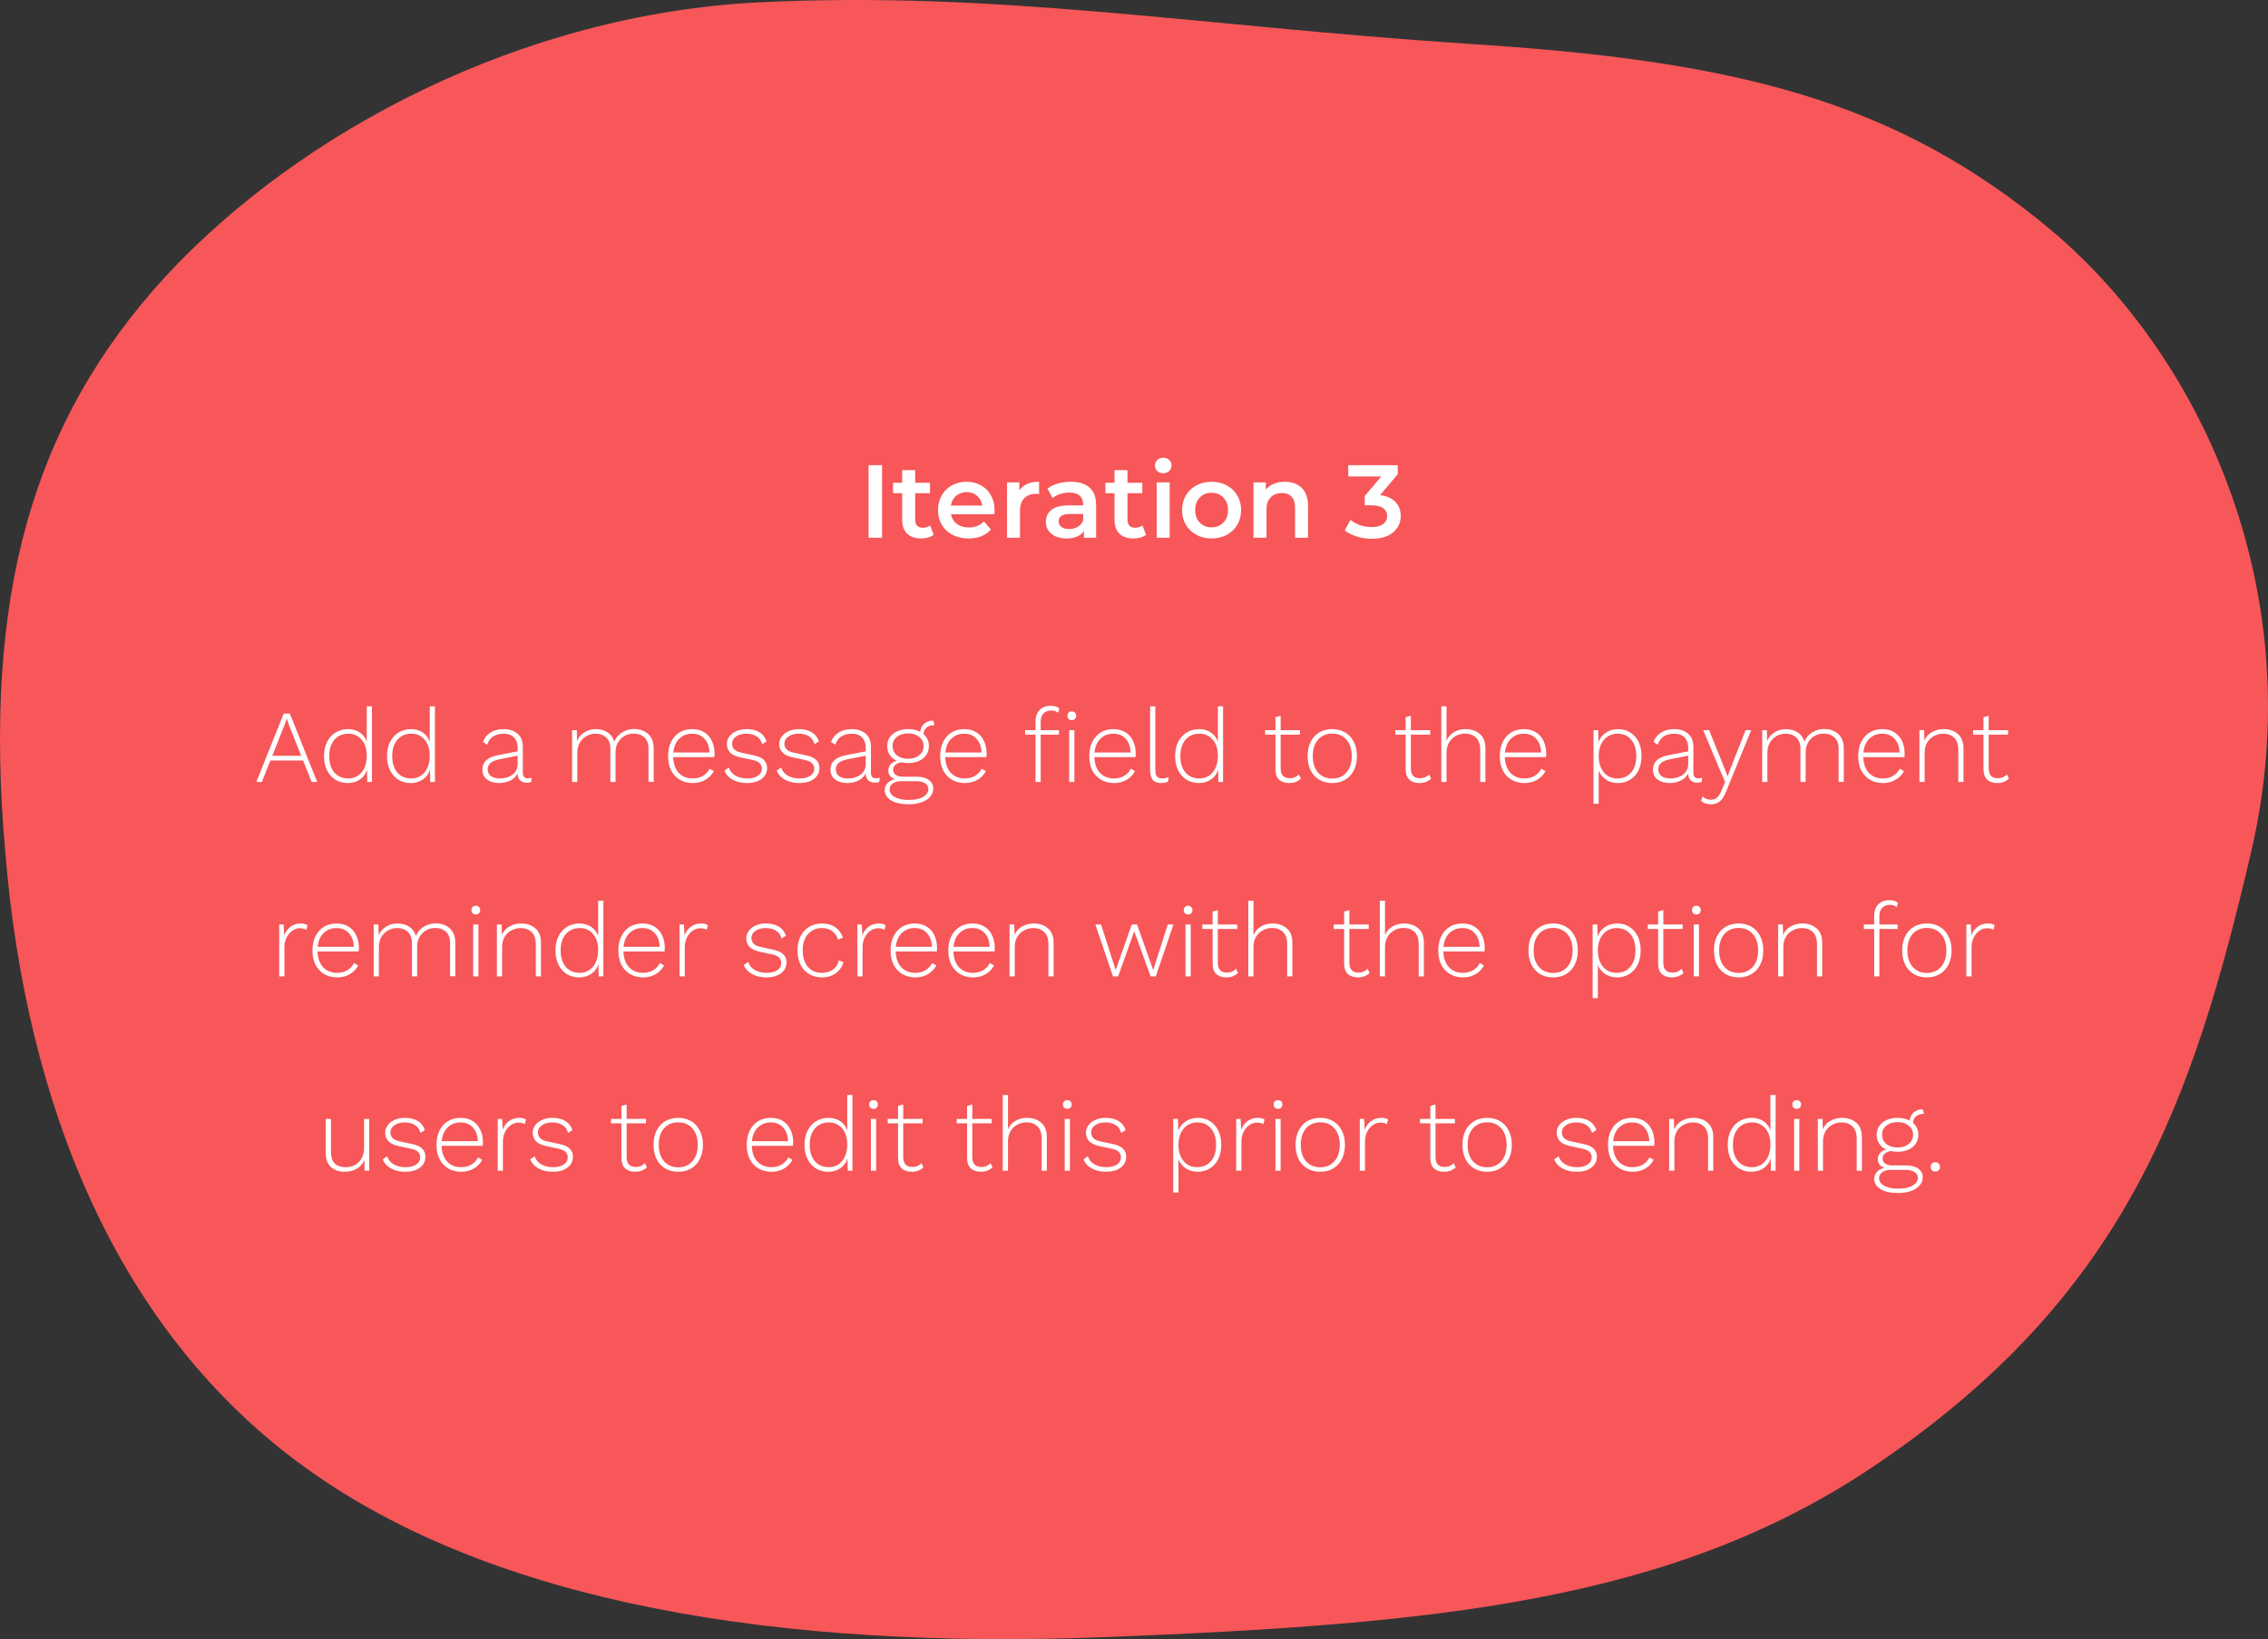 <svg width="350" height="253" viewBox="0 0 350 253" fill="none" xmlns="http://www.w3.org/2000/svg">
<rect x="0" y="0" width="350" height="253" fill="#333333" stroke="none"/>
<path d="M47.152 226.551C18.113 205.607 4.002 170.701 0.803 131.406C-2.642 92.112 4.885 65.201 25.557 42.662C46.229 20.322 80.537 2.154 117.204 0.359C153.872 -1.437 184.387 3.949 226.223 6.742C267.812 9.335 292.451 15.406 316.568 35.551C340.439 55.697 356.523 92.311 347.418 131.406C338.312 170.501 327.88 200.409 288.804 226.551C257.797 247.295 221.301 250.686 170.852 252.68C120.157 254.675 76.19 247.494 47.152 226.551Z" fill="#F75759"/>
<path d="M39.558 120.701L43.782 110.141H44.726L48.95 120.701H48.102L46.774 117.389H41.718L40.406 120.701H39.558ZM43.862 112.013L42.022 116.653H46.486L44.646 112.045L44.262 110.925H44.246L43.862 112.013ZM53.657 120.861C52.964 120.861 52.34 120.696 51.785 120.365C51.241 120.035 50.809 119.56 50.489 118.941C50.169 118.312 50.009 117.565 50.009 116.701C50.009 115.827 50.174 115.08 50.505 114.461C50.836 113.832 51.278 113.357 51.833 113.037C52.398 112.707 53.033 112.541 53.737 112.541C54.409 112.541 55.001 112.712 55.513 113.053C56.025 113.395 56.388 113.869 56.601 114.477V109.021H57.401V120.701H56.681L56.633 118.813C56.43 119.464 56.057 119.971 55.513 120.333C54.969 120.685 54.35 120.861 53.657 120.861ZM53.753 120.157C54.308 120.157 54.798 120.019 55.225 119.741C55.662 119.453 55.998 119.048 56.233 118.525C56.478 117.992 56.601 117.363 56.601 116.637C56.601 115.592 56.334 114.765 55.801 114.157C55.278 113.549 54.606 113.245 53.785 113.245C52.868 113.245 52.142 113.555 51.609 114.173C51.076 114.792 50.809 115.635 50.809 116.701C50.809 117.768 51.07 118.611 51.593 119.229C52.126 119.848 52.846 120.157 53.753 120.157ZM63.376 120.861C62.682 120.861 62.058 120.696 61.504 120.365C60.96 120.035 60.528 119.56 60.208 118.941C59.888 118.312 59.728 117.565 59.728 116.701C59.728 115.827 59.893 115.08 60.224 114.461C60.554 113.832 60.997 113.357 61.552 113.037C62.117 112.707 62.752 112.541 63.456 112.541C64.128 112.541 64.72 112.712 65.232 113.053C65.744 113.395 66.106 113.869 66.32 114.477V109.021H67.12V120.701H66.4L66.352 118.813C66.149 119.464 65.776 119.971 65.232 120.333C64.688 120.685 64.069 120.861 63.376 120.861ZM63.472 120.157C64.026 120.157 64.517 120.019 64.944 119.741C65.381 119.453 65.717 119.048 65.952 118.525C66.197 117.992 66.32 117.363 66.32 116.637C66.32 115.592 66.053 114.765 65.52 114.157C64.997 113.549 64.325 113.245 63.504 113.245C62.586 113.245 61.861 113.555 61.328 114.173C60.794 114.792 60.528 115.635 60.528 116.701C60.528 117.768 60.789 118.611 61.312 119.229C61.845 119.848 62.565 120.157 63.472 120.157ZM79.886 115.437C79.886 114.755 79.699 114.221 79.326 113.837C78.953 113.443 78.419 113.245 77.726 113.245C77.118 113.245 76.59 113.379 76.142 113.645C75.705 113.912 75.385 114.344 75.182 114.941L74.526 114.525C74.761 113.896 75.15 113.411 75.694 113.069C76.249 112.717 76.931 112.541 77.742 112.541C78.617 112.541 79.326 112.776 79.87 113.245C80.414 113.704 80.686 114.387 80.686 115.293V119.293C80.686 119.859 80.942 120.141 81.454 120.141C81.678 120.141 81.87 120.104 82.03 120.029L81.982 120.669C81.801 120.765 81.566 120.813 81.278 120.813C80.926 120.813 80.611 120.712 80.334 120.509C80.057 120.307 79.902 119.939 79.87 119.405C79.603 119.907 79.203 120.275 78.67 120.509C78.137 120.744 77.598 120.861 77.054 120.861C76.297 120.861 75.673 120.685 75.182 120.333C74.691 119.981 74.446 119.469 74.446 118.797C74.446 118.189 74.649 117.704 75.054 117.341C75.459 116.979 76.019 116.728 76.734 116.589L79.886 115.965V115.437ZM75.262 118.733C75.262 119.181 75.427 119.533 75.758 119.789C76.089 120.035 76.558 120.157 77.166 120.157C77.582 120.157 77.998 120.083 78.414 119.933C78.841 119.773 79.193 119.528 79.47 119.197C79.747 118.856 79.886 118.419 79.886 117.885V116.637L77.134 117.181C76.505 117.309 76.035 117.496 75.726 117.741C75.417 117.987 75.262 118.317 75.262 118.733ZM88.287 120.701V112.701H89.007L89.055 114.365C89.29 113.8 89.668 113.357 90.191 113.037C90.714 112.707 91.306 112.541 91.967 112.541C92.66 112.541 93.258 112.707 93.759 113.037C94.271 113.368 94.623 113.853 94.815 114.493C94.954 114.088 95.178 113.741 95.487 113.453C95.796 113.155 96.159 112.925 96.575 112.765C96.991 112.605 97.423 112.525 97.871 112.525C98.426 112.525 98.932 112.637 99.391 112.861C99.85 113.075 100.212 113.405 100.479 113.853C100.746 114.291 100.879 114.84 100.879 115.501V120.685H100.079V115.581C100.079 114.792 99.866 114.205 99.439 113.821C99.012 113.427 98.458 113.229 97.775 113.229C97.263 113.229 96.794 113.352 96.367 113.597C95.951 113.843 95.615 114.184 95.359 114.621C95.114 115.048 94.991 115.539 94.991 116.093V120.701H94.191V115.597C94.191 114.808 93.978 114.221 93.551 113.837C93.124 113.443 92.57 113.245 91.887 113.245C91.407 113.245 90.954 113.363 90.527 113.597C90.1 113.832 89.754 114.168 89.487 114.605C89.22 115.043 89.087 115.565 89.087 116.173V120.701H88.287ZM106.91 120.861C106.174 120.861 105.518 120.696 104.942 120.365C104.366 120.035 103.913 119.56 103.582 118.941C103.262 118.312 103.102 117.565 103.102 116.701C103.102 115.837 103.262 115.096 103.582 114.477C103.902 113.848 104.34 113.368 104.894 113.037C105.46 112.707 106.1 112.541 106.814 112.541C107.54 112.541 108.158 112.701 108.67 113.021C109.193 113.341 109.588 113.789 109.854 114.365C110.132 114.931 110.27 115.587 110.27 116.333C110.27 116.44 110.265 116.541 110.254 116.637C110.254 116.723 110.249 116.797 110.238 116.861H103.886C103.918 117.896 104.206 118.707 104.75 119.293C105.305 119.869 106.02 120.157 106.894 120.157C107.513 120.157 108.041 120.024 108.478 119.757C108.926 119.491 109.273 119.123 109.518 118.653L110.158 119.021C109.86 119.587 109.428 120.035 108.862 120.365C108.308 120.696 107.657 120.861 106.91 120.861ZM106.798 113.245C106.02 113.245 105.364 113.501 104.83 114.013C104.308 114.515 103.998 115.224 103.902 116.141H109.486C109.454 115.256 109.198 114.552 108.718 114.029C108.249 113.507 107.609 113.245 106.798 113.245ZM115.257 120.861C114.446 120.861 113.726 120.696 113.097 120.365C112.478 120.035 112.041 119.56 111.785 118.941L112.473 118.477C112.654 119.021 112.995 119.437 113.497 119.725C113.998 120.013 114.606 120.157 115.321 120.157C116.014 120.157 116.563 120.019 116.969 119.741C117.374 119.464 117.577 119.096 117.577 118.637C117.577 118.328 117.475 118.061 117.273 117.837C117.081 117.603 116.713 117.427 116.169 117.309L114.297 116.909C113.539 116.749 112.995 116.493 112.665 116.141C112.334 115.779 112.169 115.341 112.169 114.829C112.169 114.413 112.297 114.035 112.553 113.693C112.809 113.341 113.161 113.064 113.609 112.861C114.067 112.648 114.601 112.541 115.209 112.541C116.009 112.541 116.67 112.701 117.193 113.021C117.715 113.331 118.083 113.8 118.297 114.429L117.625 114.861C117.465 114.296 117.166 113.885 116.729 113.629C116.291 113.373 115.785 113.245 115.209 113.245C114.526 113.245 113.982 113.395 113.577 113.693C113.171 113.981 112.969 114.344 112.969 114.781C112.969 115.091 113.07 115.373 113.273 115.629C113.486 115.875 113.87 116.056 114.425 116.173L116.345 116.589C117.091 116.749 117.614 116.995 117.913 117.325C118.222 117.645 118.377 118.045 118.377 118.525C118.377 119.24 118.089 119.811 117.513 120.237C116.947 120.653 116.195 120.861 115.257 120.861ZM123.335 120.861C122.524 120.861 121.804 120.696 121.175 120.365C120.556 120.035 120.119 119.56 119.863 118.941L120.551 118.477C120.732 119.021 121.073 119.437 121.575 119.725C122.076 120.013 122.684 120.157 123.399 120.157C124.092 120.157 124.641 120.019 125.047 119.741C125.452 119.464 125.655 119.096 125.655 118.637C125.655 118.328 125.553 118.061 125.351 117.837C125.159 117.603 124.791 117.427 124.247 117.309L122.375 116.909C121.617 116.749 121.073 116.493 120.743 116.141C120.412 115.779 120.247 115.341 120.247 114.829C120.247 114.413 120.375 114.035 120.631 113.693C120.887 113.341 121.239 113.064 121.687 112.861C122.145 112.648 122.679 112.541 123.287 112.541C124.087 112.541 124.748 112.701 125.271 113.021C125.793 113.331 126.161 113.8 126.375 114.429L125.703 114.861C125.543 114.296 125.244 113.885 124.807 113.629C124.369 113.373 123.863 113.245 123.287 113.245C122.604 113.245 122.06 113.395 121.655 113.693C121.249 113.981 121.047 114.344 121.047 114.781C121.047 115.091 121.148 115.373 121.351 115.629C121.564 115.875 121.948 116.056 122.503 116.173L124.423 116.589C125.169 116.749 125.692 116.995 125.991 117.325C126.3 117.645 126.455 118.045 126.455 118.525C126.455 119.24 126.167 119.811 125.591 120.237C125.025 120.653 124.273 120.861 123.335 120.861ZM133.605 115.437C133.605 114.755 133.418 114.221 133.045 113.837C132.672 113.443 132.138 113.245 131.445 113.245C130.837 113.245 130.309 113.379 129.861 113.645C129.424 113.912 129.104 114.344 128.901 114.941L128.245 114.525C128.48 113.896 128.869 113.411 129.413 113.069C129.968 112.717 130.65 112.541 131.461 112.541C132.336 112.541 133.045 112.776 133.589 113.245C134.133 113.704 134.405 114.387 134.405 115.293V119.293C134.405 119.859 134.661 120.141 135.173 120.141C135.397 120.141 135.589 120.104 135.749 120.029L135.701 120.669C135.52 120.765 135.285 120.813 134.997 120.813C134.645 120.813 134.33 120.712 134.053 120.509C133.776 120.307 133.621 119.939 133.589 119.405C133.322 119.907 132.922 120.275 132.389 120.509C131.856 120.744 131.317 120.861 130.773 120.861C130.016 120.861 129.392 120.685 128.901 120.333C128.41 119.981 128.165 119.469 128.165 118.797C128.165 118.189 128.368 117.704 128.773 117.341C129.178 116.979 129.738 116.728 130.453 116.589L133.605 115.965V115.437ZM128.981 118.733C128.981 119.181 129.146 119.533 129.477 119.789C129.808 120.035 130.277 120.157 130.885 120.157C131.301 120.157 131.717 120.083 132.133 119.933C132.56 119.773 132.912 119.528 133.189 119.197C133.466 118.856 133.605 118.419 133.605 117.885V116.637L130.853 117.181C130.224 117.309 129.754 117.496 129.445 117.741C129.136 117.987 128.981 118.317 128.981 118.733ZM141.492 119.885C142.282 119.885 142.9 120.056 143.348 120.397C143.796 120.728 144.02 121.165 144.02 121.709C144.02 122.2 143.855 122.627 143.524 122.989C143.204 123.363 142.756 123.645 142.18 123.837C141.615 124.04 140.975 124.141 140.26 124.141C139.044 124.141 138.116 123.933 137.476 123.517C136.847 123.112 136.532 122.6 136.532 121.981C136.532 121.576 136.666 121.219 136.932 120.909C137.199 120.6 137.588 120.387 138.1 120.269C137.823 120.163 137.583 120.003 137.38 119.789C137.188 119.576 137.092 119.288 137.092 118.925C137.092 118.563 137.204 118.248 137.428 117.981C137.663 117.715 137.983 117.528 138.388 117.421C137.919 117.208 137.556 116.909 137.3 116.525C137.044 116.131 136.916 115.672 136.916 115.149C136.916 114.637 137.05 114.184 137.316 113.789C137.594 113.395 137.972 113.091 138.452 112.877C138.943 112.653 139.508 112.541 140.148 112.541C140.863 112.541 141.482 112.68 142.004 112.957C142.068 112.435 142.276 112.019 142.628 111.709C142.991 111.389 143.434 111.229 143.956 111.229H144.02L144.212 111.933H144.132C143.642 111.933 143.258 112.056 142.98 112.301C142.703 112.536 142.548 112.872 142.516 113.309C143.071 113.789 143.348 114.403 143.348 115.149C143.348 115.672 143.215 116.131 142.948 116.525C142.682 116.92 142.303 117.229 141.812 117.453C141.332 117.667 140.778 117.773 140.148 117.773C139.775 117.773 139.428 117.736 139.108 117.661C138.714 117.725 138.399 117.859 138.164 118.061C137.94 118.253 137.828 118.499 137.828 118.797C137.828 119.16 137.967 119.432 138.244 119.613C138.532 119.795 138.895 119.885 139.332 119.885H141.492ZM140.148 113.197C139.434 113.197 138.852 113.379 138.404 113.741C137.967 114.093 137.748 114.563 137.748 115.149C137.748 115.736 137.967 116.211 138.404 116.573C138.852 116.936 139.434 117.117 140.148 117.117C140.842 117.117 141.412 116.936 141.86 116.573C142.308 116.211 142.532 115.736 142.532 115.149C142.532 114.563 142.308 114.093 141.86 113.741C141.412 113.379 140.842 113.197 140.148 113.197ZM140.26 123.469C141.199 123.469 141.935 123.309 142.468 122.989C143.002 122.669 143.268 122.275 143.268 121.805C143.268 121.432 143.103 121.133 142.772 120.909C142.452 120.685 141.962 120.573 141.3 120.573H139.028C138.527 120.573 138.111 120.691 137.78 120.925C137.45 121.16 137.284 121.475 137.284 121.869C137.284 122.339 137.546 122.723 138.068 123.021C138.602 123.32 139.332 123.469 140.26 123.469ZM148.895 120.861C148.159 120.861 147.503 120.696 146.927 120.365C146.351 120.035 145.897 119.56 145.567 118.941C145.247 118.312 145.087 117.565 145.087 116.701C145.087 115.837 145.247 115.096 145.567 114.477C145.887 113.848 146.324 113.368 146.879 113.037C147.444 112.707 148.084 112.541 148.799 112.541C149.524 112.541 150.143 112.701 150.655 113.021C151.177 113.341 151.572 113.789 151.839 114.365C152.116 114.931 152.255 115.587 152.255 116.333C152.255 116.44 152.249 116.541 152.239 116.637C152.239 116.723 152.233 116.797 152.223 116.861H145.871C145.903 117.896 146.191 118.707 146.735 119.293C147.289 119.869 148.004 120.157 148.879 120.157C149.497 120.157 150.025 120.024 150.463 119.757C150.911 119.491 151.257 119.123 151.503 118.653L152.143 119.021C151.844 119.587 151.412 120.035 150.847 120.365C150.292 120.696 149.641 120.861 148.895 120.861ZM148.783 113.245C148.004 113.245 147.348 113.501 146.815 114.013C146.292 114.515 145.983 115.224 145.887 116.141H151.471C151.439 115.256 151.183 114.552 150.703 114.029C150.233 113.507 149.593 113.245 148.783 113.245ZM163.416 112.701V113.389H160.6V120.701H159.8V113.389H158.2V112.701H159.8V111.357C159.8 110.632 160.002 110.051 160.408 109.613C160.813 109.165 161.405 108.941 162.184 108.941C162.482 108.941 162.738 108.979 162.952 109.053C163.176 109.128 163.352 109.235 163.48 109.373L163.256 110.013C163 109.779 162.664 109.661 162.248 109.661C161.725 109.661 161.32 109.816 161.032 110.125C160.744 110.424 160.6 110.861 160.6 111.437V112.701H163.416ZM165.4 111.149C165.197 111.149 165.032 111.091 164.904 110.973C164.786 110.845 164.728 110.68 164.728 110.477C164.728 110.275 164.786 110.115 164.904 109.997C165.032 109.869 165.197 109.805 165.4 109.805C165.602 109.805 165.762 109.869 165.88 109.997C166.008 110.115 166.072 110.275 166.072 110.477C166.072 110.68 166.008 110.845 165.88 110.973C165.762 111.091 165.602 111.149 165.4 111.149ZM165.8 112.701V120.701H165V112.701H165.8ZM171.91 120.861C171.174 120.861 170.518 120.696 169.942 120.365C169.366 120.035 168.913 119.56 168.582 118.941C168.262 118.312 168.102 117.565 168.102 116.701C168.102 115.837 168.262 115.096 168.582 114.477C168.902 113.848 169.34 113.368 169.894 113.037C170.46 112.707 171.1 112.541 171.814 112.541C172.54 112.541 173.158 112.701 173.67 113.021C174.193 113.341 174.588 113.789 174.854 114.365C175.132 114.931 175.27 115.587 175.27 116.333C175.27 116.44 175.265 116.541 175.254 116.637C175.254 116.723 175.249 116.797 175.238 116.861H168.886C168.918 117.896 169.206 118.707 169.75 119.293C170.305 119.869 171.02 120.157 171.894 120.157C172.513 120.157 173.041 120.024 173.478 119.757C173.926 119.491 174.273 119.123 174.518 118.653L175.158 119.021C174.86 119.587 174.428 120.035 173.862 120.365C173.308 120.696 172.657 120.861 171.91 120.861ZM171.798 113.245C171.02 113.245 170.364 113.501 169.83 114.013C169.308 114.515 168.998 115.224 168.902 116.141H174.486C174.454 115.256 174.198 114.552 173.718 114.029C173.249 113.507 172.609 113.245 171.798 113.245ZM178.289 109.021V118.813C178.289 119.304 178.374 119.651 178.545 119.853C178.715 120.056 178.982 120.157 179.345 120.157C179.569 120.157 179.745 120.141 179.873 120.109C180.011 120.077 180.171 120.024 180.353 119.949L180.241 120.653C179.942 120.792 179.59 120.861 179.185 120.861C178.619 120.861 178.193 120.701 177.905 120.381C177.627 120.051 177.489 119.539 177.489 118.845V109.021H178.289ZM185.001 120.861C184.307 120.861 183.683 120.696 183.129 120.365C182.585 120.035 182.153 119.56 181.833 118.941C181.513 118.312 181.353 117.565 181.353 116.701C181.353 115.827 181.518 115.08 181.849 114.461C182.179 113.832 182.622 113.357 183.177 113.037C183.742 112.707 184.377 112.541 185.081 112.541C185.753 112.541 186.345 112.712 186.857 113.053C187.369 113.395 187.731 113.869 187.945 114.477V109.021H188.745V120.701H188.025L187.977 118.813C187.774 119.464 187.401 119.971 186.857 120.333C186.313 120.685 185.694 120.861 185.001 120.861ZM185.097 120.157C185.651 120.157 186.142 120.019 186.569 119.741C187.006 119.453 187.342 119.048 187.577 118.525C187.822 117.992 187.945 117.363 187.945 116.637C187.945 115.592 187.678 114.765 187.145 114.157C186.622 113.549 185.95 113.245 185.129 113.245C184.211 113.245 183.486 113.555 182.953 114.173C182.419 114.792 182.153 115.635 182.153 116.701C182.153 117.768 182.414 118.611 182.937 119.229C183.47 119.848 184.19 120.157 185.097 120.157ZM200.623 112.701V113.389H197.631V118.589C197.631 119.613 198.1 120.125 199.039 120.125C199.337 120.125 199.599 120.077 199.823 119.981C200.057 119.875 200.265 119.725 200.447 119.533L200.751 120.189C200.537 120.392 200.276 120.557 199.967 120.685C199.668 120.803 199.327 120.861 198.943 120.861C198.313 120.861 197.801 120.691 197.407 120.349C197.023 119.997 196.831 119.448 196.831 118.701V113.389H195.231V112.701H196.831V110.701L197.631 110.477V112.701H200.623ZM205.598 112.541C206.345 112.541 207.001 112.707 207.566 113.037C208.142 113.368 208.59 113.848 208.91 114.477C209.241 115.096 209.406 115.837 209.406 116.701C209.406 117.565 209.241 118.312 208.91 118.941C208.59 119.56 208.142 120.035 207.566 120.365C207.001 120.696 206.345 120.861 205.598 120.861C204.851 120.861 204.19 120.696 203.614 120.365C203.049 120.035 202.601 119.56 202.27 118.941C201.95 118.312 201.79 117.565 201.79 116.701C201.79 115.837 201.95 115.096 202.27 114.477C202.601 113.848 203.049 113.368 203.614 113.037C204.19 112.707 204.851 112.541 205.598 112.541ZM205.598 113.229C204.691 113.229 203.961 113.539 203.406 114.157C202.862 114.776 202.59 115.624 202.59 116.701C202.59 117.779 202.862 118.627 203.406 119.245C203.961 119.864 204.691 120.173 205.598 120.173C206.505 120.173 207.23 119.864 207.774 119.245C208.329 118.627 208.606 117.779 208.606 116.701C208.606 115.624 208.329 114.776 207.774 114.157C207.23 113.539 206.505 113.229 205.598 113.229ZM220.716 112.701V113.389H217.724V118.589C217.724 119.613 218.194 120.125 219.132 120.125C219.431 120.125 219.692 120.077 219.916 119.981C220.151 119.875 220.359 119.725 220.54 119.533L220.844 120.189C220.631 120.392 220.37 120.557 220.06 120.685C219.762 120.803 219.42 120.861 219.036 120.861C218.407 120.861 217.895 120.691 217.5 120.349C217.116 119.997 216.924 119.448 216.924 118.701V113.389H215.324V112.701H216.924V110.701L217.724 110.477V112.701H220.716ZM222.428 120.701V109.021H223.228V114.333C223.462 113.768 223.841 113.331 224.364 113.021C224.886 112.701 225.489 112.541 226.172 112.541C227.057 112.541 227.788 112.792 228.364 113.293C228.94 113.784 229.228 114.52 229.228 115.501V120.701H228.428V115.757C228.428 114.883 228.209 114.243 227.772 113.837C227.334 113.432 226.774 113.229 226.092 113.229C225.59 113.229 225.121 113.347 224.684 113.581C224.246 113.816 223.894 114.152 223.628 114.589C223.361 115.027 223.228 115.56 223.228 116.189V120.701H222.428ZM235.254 120.861C234.518 120.861 233.862 120.696 233.286 120.365C232.71 120.035 232.257 119.56 231.926 118.941C231.606 118.312 231.446 117.565 231.446 116.701C231.446 115.837 231.606 115.096 231.926 114.477C232.246 113.848 232.683 113.368 233.238 113.037C233.803 112.707 234.443 112.541 235.158 112.541C235.883 112.541 236.502 112.701 237.014 113.021C237.537 113.341 237.931 113.789 238.198 114.365C238.475 114.931 238.614 115.587 238.614 116.333C238.614 116.44 238.609 116.541 238.598 116.637C238.598 116.723 238.593 116.797 238.582 116.861H232.23C232.262 117.896 232.55 118.707 233.094 119.293C233.649 119.869 234.363 120.157 235.238 120.157C235.857 120.157 236.385 120.024 236.822 119.757C237.27 119.491 237.617 119.123 237.862 118.653L238.502 119.021C238.203 119.587 237.771 120.035 237.206 120.365C236.651 120.696 236.001 120.861 235.254 120.861ZM235.142 113.245C234.363 113.245 233.707 113.501 233.174 114.013C232.651 114.515 232.342 115.224 232.246 116.141H237.83C237.798 115.256 237.542 114.552 237.062 114.029C236.593 113.507 235.953 113.245 235.142 113.245ZM245.912 124.061V112.701H246.632L246.68 114.525C246.915 113.917 247.299 113.437 247.832 113.085C248.365 112.723 248.989 112.541 249.704 112.541C250.387 112.541 251 112.707 251.544 113.037C252.088 113.368 252.52 113.843 252.84 114.461C253.16 115.08 253.32 115.827 253.32 116.701C253.32 117.565 253.16 118.312 252.84 118.941C252.52 119.56 252.083 120.035 251.528 120.365C250.984 120.696 250.365 120.861 249.672 120.861C248.989 120.861 248.387 120.691 247.864 120.349C247.341 120.008 246.957 119.544 246.712 118.957V124.061H245.912ZM249.576 120.157C250.483 120.157 251.197 119.848 251.72 119.229C252.253 118.611 252.52 117.768 252.52 116.701C252.52 115.635 252.259 114.792 251.736 114.173C251.213 113.555 250.504 113.245 249.608 113.245C249.043 113.245 248.541 113.389 248.104 113.677C247.677 113.955 247.336 114.355 247.08 114.877C246.835 115.389 246.712 115.997 246.712 116.701C246.712 117.405 246.835 118.019 247.08 118.541C247.325 119.053 247.661 119.453 248.088 119.741C248.525 120.019 249.021 120.157 249.576 120.157ZM260.527 115.437C260.527 114.755 260.34 114.221 259.967 113.837C259.593 113.443 259.06 113.245 258.367 113.245C257.759 113.245 257.231 113.379 256.783 113.645C256.345 113.912 256.025 114.344 255.823 114.941L255.167 114.525C255.401 113.896 255.791 113.411 256.335 113.069C256.889 112.717 257.572 112.541 258.383 112.541C259.257 112.541 259.967 112.776 260.511 113.245C261.055 113.704 261.327 114.387 261.327 115.293V119.293C261.327 119.859 261.583 120.141 262.095 120.141C262.319 120.141 262.511 120.104 262.671 120.029L262.623 120.669C262.441 120.765 262.207 120.813 261.919 120.813C261.567 120.813 261.252 120.712 260.975 120.509C260.697 120.307 260.543 119.939 260.511 119.405C260.244 119.907 259.844 120.275 259.311 120.509C258.777 120.744 258.239 120.861 257.695 120.861C256.937 120.861 256.313 120.685 255.823 120.333C255.332 119.981 255.087 119.469 255.087 118.797C255.087 118.189 255.289 117.704 255.695 117.341C256.1 116.979 256.66 116.728 257.375 116.589L260.527 115.965V115.437ZM255.903 118.733C255.903 119.181 256.068 119.533 256.399 119.789C256.729 120.035 257.199 120.157 257.807 120.157C258.223 120.157 258.639 120.083 259.055 119.933C259.481 119.773 259.833 119.528 260.111 119.197C260.388 118.856 260.527 118.419 260.527 117.885V116.637L257.775 117.181C257.145 117.309 256.676 117.496 256.367 117.741C256.057 117.987 255.903 118.317 255.903 118.733ZM270.247 112.701L266.375 122.173C266.077 122.92 265.746 123.432 265.383 123.709C265.021 123.997 264.573 124.141 264.039 124.141C263.378 124.141 262.866 123.96 262.503 123.597L262.759 122.909C262.919 123.101 263.111 123.235 263.335 123.309C263.559 123.395 263.789 123.437 264.023 123.437C264.365 123.437 264.669 123.336 264.935 123.133C265.213 122.941 265.463 122.557 265.687 121.981L266.215 120.701L265.367 118.717L262.839 112.701H263.751L266.199 118.765L266.599 119.837L267.031 118.685L269.383 112.701H270.247ZM271.943 120.701V112.701H272.663L272.711 114.365C272.946 113.8 273.325 113.357 273.847 113.037C274.37 112.707 274.962 112.541 275.623 112.541C276.317 112.541 276.914 112.707 277.415 113.037C277.927 113.368 278.279 113.853 278.471 114.493C278.61 114.088 278.834 113.741 279.143 113.453C279.453 113.155 279.815 112.925 280.231 112.765C280.647 112.605 281.079 112.525 281.527 112.525C282.082 112.525 282.589 112.637 283.047 112.861C283.506 113.075 283.869 113.405 284.135 113.853C284.402 114.291 284.535 114.84 284.535 115.501V120.685H283.735V115.581C283.735 114.792 283.522 114.205 283.095 113.821C282.669 113.427 282.114 113.229 281.431 113.229C280.919 113.229 280.45 113.352 280.023 113.597C279.607 113.843 279.271 114.184 279.015 114.621C278.77 115.048 278.647 115.539 278.647 116.093V120.701H277.847V115.597C277.847 114.808 277.634 114.221 277.207 113.837C276.781 113.443 276.226 113.245 275.543 113.245C275.063 113.245 274.61 113.363 274.183 113.597C273.757 113.832 273.41 114.168 273.143 114.605C272.877 115.043 272.743 115.565 272.743 116.173V120.701H271.943ZM290.567 120.861C289.831 120.861 289.175 120.696 288.599 120.365C288.023 120.035 287.569 119.56 287.239 118.941C286.919 118.312 286.759 117.565 286.759 116.701C286.759 115.837 286.919 115.096 287.239 114.477C287.559 113.848 287.996 113.368 288.551 113.037C289.116 112.707 289.756 112.541 290.471 112.541C291.196 112.541 291.815 112.701 292.327 113.021C292.849 113.341 293.244 113.789 293.511 114.365C293.788 114.931 293.927 115.587 293.927 116.333C293.927 116.44 293.921 116.541 293.911 116.637C293.911 116.723 293.905 116.797 293.895 116.861H287.543C287.575 117.896 287.863 118.707 288.407 119.293C288.961 119.869 289.676 120.157 290.551 120.157C291.169 120.157 291.697 120.024 292.135 119.757C292.583 119.491 292.929 119.123 293.175 118.653L293.815 119.021C293.516 119.587 293.084 120.035 292.519 120.365C291.964 120.696 291.313 120.861 290.567 120.861ZM290.455 113.245C289.676 113.245 289.02 113.501 288.487 114.013C287.964 114.515 287.655 115.224 287.559 116.141H293.143C293.111 115.256 292.855 114.552 292.375 114.029C291.905 113.507 291.265 113.245 290.455 113.245ZM296.209 120.701V112.701H296.929L296.977 114.301C297.222 113.736 297.612 113.304 298.145 113.005C298.678 112.696 299.281 112.541 299.953 112.541C300.838 112.541 301.569 112.792 302.145 113.293C302.721 113.795 303.009 114.536 303.009 115.517V120.701H302.209V115.773C302.209 114.899 301.99 114.259 301.553 113.853C301.116 113.448 300.556 113.245 299.873 113.245C299.372 113.245 298.902 113.363 298.465 113.597C298.028 113.821 297.676 114.152 297.409 114.589C297.142 115.027 297.009 115.56 297.009 116.189V120.701H296.209ZM309.888 112.701V113.389H306.896V118.589C306.896 119.613 307.366 120.125 308.304 120.125C308.603 120.125 308.864 120.077 309.088 119.981C309.323 119.875 309.531 119.725 309.712 119.533L310.016 120.189C309.803 120.392 309.542 120.557 309.232 120.685C308.934 120.803 308.592 120.861 308.208 120.861C307.579 120.861 307.067 120.691 306.672 120.349C306.288 119.997 306.096 119.448 306.096 118.701V113.389H304.496V112.701H306.096V110.701L306.896 110.477V112.701H309.888ZM43.092 150.701V142.701H43.764L43.86 144.365C44.062 143.821 44.382 143.384 44.82 143.053C45.268 142.712 45.812 142.541 46.452 142.541C46.878 142.541 47.214 142.632 47.46 142.813L47.268 143.517C47.15 143.443 47.022 143.384 46.884 143.341C46.745 143.299 46.537 143.277 46.26 143.277C45.854 143.277 45.47 143.405 45.108 143.661C44.745 143.907 44.452 144.253 44.228 144.701C44.004 145.139 43.892 145.645 43.892 146.221V150.701H43.092ZM52.028 150.861C51.291 150.861 50.636 150.696 50.059 150.365C49.483 150.035 49.03 149.56 48.7 148.941C48.38 148.312 48.219 147.565 48.219 146.701C48.219 145.837 48.38 145.096 48.7 144.477C49.02 143.848 49.457 143.368 50.011 143.037C50.577 142.707 51.217 142.541 51.931 142.541C52.657 142.541 53.276 142.701 53.788 143.021C54.31 143.341 54.705 143.789 54.971 144.365C55.249 144.931 55.388 145.587 55.388 146.333C55.388 146.44 55.382 146.541 55.371 146.637C55.371 146.723 55.366 146.797 55.355 146.861H49.004C49.035 147.896 49.324 148.707 49.867 149.293C50.422 149.869 51.137 150.157 52.011 150.157C52.63 150.157 53.158 150.024 53.596 149.757C54.044 149.491 54.39 149.123 54.636 148.653L55.276 149.021C54.977 149.587 54.545 150.035 53.98 150.365C53.425 150.696 52.774 150.861 52.028 150.861ZM51.916 143.245C51.137 143.245 50.481 143.501 49.947 144.013C49.425 144.515 49.115 145.224 49.02 146.141H54.603C54.572 145.256 54.316 144.552 53.836 144.029C53.366 143.507 52.726 143.245 51.916 143.245ZM57.67 150.701V142.701H58.39L58.438 144.365C58.672 143.8 59.051 143.357 59.574 143.037C60.096 142.707 60.688 142.541 61.35 142.541C62.043 142.541 62.641 142.707 63.142 143.037C63.654 143.368 64.006 143.853 64.198 144.493C64.337 144.088 64.561 143.741 64.87 143.453C65.179 143.155 65.542 142.925 65.958 142.765C66.374 142.605 66.806 142.525 67.254 142.525C67.808 142.525 68.315 142.637 68.774 142.861C69.233 143.075 69.595 143.405 69.862 143.853C70.129 144.291 70.262 144.84 70.262 145.501V150.685H69.462V145.581C69.462 144.792 69.249 144.205 68.822 143.821C68.395 143.427 67.841 143.229 67.158 143.229C66.646 143.229 66.177 143.352 65.75 143.597C65.334 143.843 64.998 144.184 64.742 144.621C64.496 145.048 64.374 145.539 64.374 146.093V150.701H63.574V145.597C63.574 144.808 63.361 144.221 62.934 143.837C62.507 143.443 61.953 143.245 61.27 143.245C60.79 143.245 60.337 143.363 59.91 143.597C59.483 143.832 59.136 144.168 58.87 144.605C58.603 145.043 58.47 145.565 58.47 146.173V150.701H57.67ZM73.429 141.149C73.227 141.149 73.061 141.091 72.933 140.973C72.816 140.845 72.757 140.68 72.757 140.477C72.757 140.275 72.816 140.115 72.933 139.997C73.061 139.869 73.227 139.805 73.429 139.805C73.632 139.805 73.792 139.869 73.909 139.997C74.037 140.115 74.101 140.275 74.101 140.477C74.101 140.68 74.037 140.845 73.909 140.973C73.792 141.091 73.632 141.149 73.429 141.149ZM73.829 142.701V150.701H73.029V142.701H73.829ZM76.685 150.701V142.701H77.405L77.453 144.301C77.699 143.736 78.088 143.304 78.621 143.005C79.155 142.696 79.757 142.541 80.429 142.541C81.315 142.541 82.045 142.792 82.621 143.293C83.197 143.795 83.485 144.536 83.485 145.517V150.701H82.685V145.773C82.685 144.899 82.467 144.259 82.029 143.853C81.592 143.448 81.032 143.245 80.349 143.245C79.848 143.245 79.379 143.363 78.941 143.597C78.504 143.821 78.152 144.152 77.885 144.589C77.619 145.027 77.485 145.56 77.485 146.189V150.701H76.685ZM89.368 150.861C88.675 150.861 88.051 150.696 87.496 150.365C86.952 150.035 86.52 149.56 86.2 148.941C85.88 148.312 85.72 147.565 85.72 146.701C85.72 145.827 85.885 145.08 86.216 144.461C86.547 143.832 86.989 143.357 87.544 143.037C88.109 142.707 88.744 142.541 89.448 142.541C90.12 142.541 90.712 142.712 91.224 143.053C91.736 143.395 92.099 143.869 92.312 144.477V139.021H93.112V150.701H92.392L92.344 148.813C92.141 149.464 91.768 149.971 91.224 150.333C90.68 150.685 90.061 150.861 89.368 150.861ZM89.464 150.157C90.019 150.157 90.509 150.019 90.936 149.741C91.373 149.453 91.709 149.048 91.944 148.525C92.189 147.992 92.312 147.363 92.312 146.637C92.312 145.592 92.045 144.765 91.512 144.157C90.989 143.549 90.317 143.245 89.496 143.245C88.579 143.245 87.853 143.555 87.32 144.173C86.787 144.792 86.52 145.635 86.52 146.701C86.52 147.768 86.781 148.611 87.304 149.229C87.837 149.848 88.557 150.157 89.464 150.157ZM99.231 150.861C98.495 150.861 97.839 150.696 97.263 150.365C96.687 150.035 96.233 149.56 95.903 148.941C95.583 148.312 95.423 147.565 95.423 146.701C95.423 145.837 95.583 145.096 95.903 144.477C96.223 143.848 96.66 143.368 97.215 143.037C97.78 142.707 98.42 142.541 99.135 142.541C99.86 142.541 100.479 142.701 100.991 143.021C101.513 143.341 101.908 143.789 102.175 144.365C102.452 144.931 102.591 145.587 102.591 146.333C102.591 146.44 102.585 146.541 102.575 146.637C102.575 146.723 102.569 146.797 102.559 146.861H96.207C96.239 147.896 96.527 148.707 97.071 149.293C97.625 149.869 98.34 150.157 99.215 150.157C99.833 150.157 100.361 150.024 100.799 149.757C101.247 149.491 101.593 149.123 101.839 148.653L102.479 149.021C102.18 149.587 101.748 150.035 101.183 150.365C100.628 150.696 99.977 150.861 99.231 150.861ZM99.119 143.245C98.34 143.245 97.684 143.501 97.151 144.013C96.628 144.515 96.319 145.224 96.223 146.141H101.807C101.775 145.256 101.519 144.552 101.039 144.029C100.569 143.507 99.929 143.245 99.119 143.245ZM104.873 150.701V142.701H105.545L105.641 144.365C105.844 143.821 106.164 143.384 106.601 143.053C107.049 142.712 107.593 142.541 108.233 142.541C108.66 142.541 108.996 142.632 109.241 142.813L109.049 143.517C108.932 143.443 108.804 143.384 108.665 143.341C108.526 143.299 108.318 143.277 108.041 143.277C107.636 143.277 107.252 143.405 106.889 143.661C106.526 143.907 106.233 144.253 106.009 144.701C105.785 145.139 105.673 145.645 105.673 146.221V150.701H104.873ZM118.249 150.861C117.438 150.861 116.718 150.696 116.089 150.365C115.47 150.035 115.033 149.56 114.777 148.941L115.465 148.477C115.646 149.021 115.987 149.437 116.489 149.725C116.99 150.013 117.598 150.157 118.313 150.157C119.006 150.157 119.555 150.019 119.961 149.741C120.366 149.464 120.569 149.096 120.569 148.637C120.569 148.328 120.467 148.061 120.265 147.837C120.073 147.603 119.705 147.427 119.161 147.309L117.289 146.909C116.531 146.749 115.987 146.493 115.657 146.141C115.326 145.779 115.161 145.341 115.161 144.829C115.161 144.413 115.289 144.035 115.545 143.693C115.801 143.341 116.153 143.064 116.601 142.861C117.059 142.648 117.593 142.541 118.201 142.541C119.001 142.541 119.662 142.701 120.185 143.021C120.707 143.331 121.075 143.8 121.289 144.429L120.617 144.861C120.457 144.296 120.158 143.885 119.721 143.629C119.283 143.373 118.777 143.245 118.201 143.245C117.518 143.245 116.974 143.395 116.569 143.693C116.163 143.981 115.961 144.344 115.961 144.781C115.961 145.091 116.062 145.373 116.265 145.629C116.478 145.875 116.862 146.056 117.417 146.173L119.337 146.589C120.083 146.749 120.606 146.995 120.905 147.325C121.214 147.645 121.369 148.045 121.369 148.525C121.369 149.24 121.081 149.811 120.505 150.237C119.939 150.653 119.187 150.861 118.249 150.861ZM126.855 142.541C127.666 142.541 128.343 142.733 128.887 143.117C129.442 143.491 129.842 144.019 130.087 144.701L129.335 145.053C129.164 144.477 128.866 144.035 128.439 143.725C128.023 143.405 127.49 143.245 126.839 143.245C125.954 143.245 125.239 143.555 124.695 144.173C124.151 144.781 123.879 145.624 123.879 146.701C123.879 147.779 124.146 148.627 124.679 149.245C125.223 149.853 125.938 150.157 126.823 150.157C127.495 150.157 128.066 149.992 128.535 149.661C129.015 149.32 129.314 148.851 129.431 148.253L130.167 148.509C129.954 149.235 129.548 149.811 128.951 150.237C128.364 150.653 127.66 150.861 126.839 150.861C126.103 150.861 125.452 150.696 124.887 150.365C124.322 150.035 123.879 149.56 123.559 148.941C123.239 148.312 123.079 147.565 123.079 146.701C123.079 145.837 123.239 145.096 123.559 144.477C123.89 143.848 124.338 143.368 124.903 143.037C125.479 142.707 126.13 142.541 126.855 142.541ZM132.31 150.701V142.701H132.982L133.078 144.365C133.281 143.821 133.601 143.384 134.038 143.053C134.486 142.712 135.03 142.541 135.67 142.541C136.097 142.541 136.433 142.632 136.678 142.813L136.486 143.517C136.369 143.443 136.241 143.384 136.102 143.341C135.964 143.299 135.756 143.277 135.478 143.277C135.073 143.277 134.689 143.405 134.326 143.661C133.964 143.907 133.67 144.253 133.446 144.701C133.222 145.139 133.11 145.645 133.11 146.221V150.701H132.31ZM141.246 150.861C140.51 150.861 139.854 150.696 139.278 150.365C138.702 150.035 138.249 149.56 137.918 148.941C137.598 148.312 137.438 147.565 137.438 146.701C137.438 145.837 137.598 145.096 137.918 144.477C138.238 143.848 138.676 143.368 139.23 143.037C139.796 142.707 140.436 142.541 141.15 142.541C141.876 142.541 142.494 142.701 143.006 143.021C143.529 143.341 143.924 143.789 144.19 144.365C144.468 144.931 144.606 145.587 144.606 146.333C144.606 146.44 144.601 146.541 144.59 146.637C144.59 146.723 144.585 146.797 144.574 146.861H138.222C138.254 147.896 138.542 148.707 139.086 149.293C139.641 149.869 140.356 150.157 141.23 150.157C141.849 150.157 142.377 150.024 142.814 149.757C143.262 149.491 143.609 149.123 143.854 148.653L144.494 149.021C144.196 149.587 143.764 150.035 143.198 150.365C142.644 150.696 141.993 150.861 141.246 150.861ZM141.134 143.245C140.356 143.245 139.7 143.501 139.166 144.013C138.644 144.515 138.334 145.224 138.238 146.141H143.822C143.79 145.256 143.534 144.552 143.054 144.029C142.585 143.507 141.945 143.245 141.134 143.245ZM150.153 150.861C149.417 150.861 148.761 150.696 148.185 150.365C147.609 150.035 147.155 149.56 146.825 148.941C146.505 148.312 146.345 147.565 146.345 146.701C146.345 145.837 146.505 145.096 146.825 144.477C147.145 143.848 147.582 143.368 148.137 143.037C148.702 142.707 149.342 142.541 150.057 142.541C150.782 142.541 151.401 142.701 151.913 143.021C152.435 143.341 152.83 143.789 153.097 144.365C153.374 144.931 153.513 145.587 153.513 146.333C153.513 146.44 153.507 146.541 153.497 146.637C153.497 146.723 153.491 146.797 153.481 146.861H147.129C147.161 147.896 147.449 148.707 147.993 149.293C148.547 149.869 149.262 150.157 150.137 150.157C150.755 150.157 151.283 150.024 151.721 149.757C152.169 149.491 152.515 149.123 152.761 148.653L153.401 149.021C153.102 149.587 152.67 150.035 152.105 150.365C151.55 150.696 150.899 150.861 150.153 150.861ZM150.041 143.245C149.262 143.245 148.606 143.501 148.073 144.013C147.55 144.515 147.241 145.224 147.145 146.141H152.729C152.697 145.256 152.441 144.552 151.961 144.029C151.491 143.507 150.851 143.245 150.041 143.245ZM155.795 150.701V142.701H156.515L156.563 144.301C156.808 143.736 157.197 143.304 157.731 143.005C158.264 142.696 158.867 142.541 159.539 142.541C160.424 142.541 161.155 142.792 161.731 143.293C162.307 143.795 162.595 144.536 162.595 145.517V150.701H161.795V145.773C161.795 144.899 161.576 144.259 161.139 143.853C160.701 143.448 160.141 143.245 159.459 143.245C158.957 143.245 158.488 143.363 158.051 143.597C157.613 143.821 157.261 144.152 156.995 144.589C156.728 145.027 156.595 145.56 156.595 146.189V150.701H155.795ZM180.206 142.701H181.086L178.366 150.701H177.566L175.038 143.741L172.558 150.701H171.758L169.038 142.701H169.918L172.174 149.741L174.654 142.701H175.47L177.966 149.741L180.206 142.701ZM183.351 141.149C183.148 141.149 182.983 141.091 182.855 140.973C182.738 140.845 182.679 140.68 182.679 140.477C182.679 140.275 182.738 140.115 182.855 139.997C182.983 139.869 183.148 139.805 183.351 139.805C183.554 139.805 183.714 139.869 183.831 139.997C183.959 140.115 184.023 140.275 184.023 140.477C184.023 140.68 183.959 140.845 183.831 140.973C183.714 141.091 183.554 141.149 183.351 141.149ZM183.751 142.701V150.701H182.951V142.701H183.751ZM190.927 142.701V143.389H187.935V148.589C187.935 149.613 188.405 150.125 189.343 150.125C189.642 150.125 189.903 150.077 190.127 149.981C190.362 149.875 190.57 149.725 190.751 149.533L191.055 150.189C190.842 150.392 190.581 150.557 190.271 150.685C189.973 150.803 189.631 150.861 189.247 150.861C188.618 150.861 188.106 150.691 187.711 150.349C187.327 149.997 187.135 149.448 187.135 148.701V143.389H185.535V142.701H187.135V140.701L187.935 140.477V142.701H190.927ZM192.639 150.701V139.021H193.439V144.333C193.673 143.768 194.052 143.331 194.575 143.021C195.097 142.701 195.7 142.541 196.383 142.541C197.268 142.541 197.999 142.792 198.575 143.293C199.151 143.784 199.439 144.52 199.439 145.501V150.701H198.639V145.757C198.639 144.883 198.42 144.243 197.983 143.837C197.545 143.432 196.985 143.229 196.303 143.229C195.801 143.229 195.332 143.347 194.895 143.581C194.457 143.816 194.105 144.152 193.839 144.589C193.572 145.027 193.439 145.56 193.439 146.189V150.701H192.639ZM211.224 142.701V143.389H208.232V148.589C208.232 149.613 208.701 150.125 209.64 150.125C209.939 150.125 210.2 150.077 210.424 149.981C210.659 149.875 210.867 149.725 211.048 149.533L211.352 150.189C211.139 150.392 210.877 150.557 210.568 150.685C210.269 150.803 209.928 150.861 209.544 150.861C208.915 150.861 208.403 150.691 208.008 150.349C207.624 149.997 207.432 149.448 207.432 148.701V143.389H205.832V142.701H207.432V140.701L208.232 140.477V142.701H211.224ZM212.935 150.701V139.021H213.735V144.333C213.97 143.768 214.349 143.331 214.871 143.021C215.394 142.701 215.997 142.541 216.679 142.541C217.565 142.541 218.295 142.792 218.871 143.293C219.447 143.784 219.735 144.52 219.735 145.501V150.701H218.935V145.757C218.935 144.883 218.717 144.243 218.279 143.837C217.842 143.432 217.282 143.229 216.599 143.229C216.098 143.229 215.629 143.347 215.191 143.581C214.754 143.816 214.402 144.152 214.135 144.589C213.869 145.027 213.735 145.56 213.735 146.189V150.701H212.935ZM225.762 150.861C225.026 150.861 224.37 150.696 223.794 150.365C223.218 150.035 222.765 149.56 222.434 148.941C222.114 148.312 221.954 147.565 221.954 146.701C221.954 145.837 222.114 145.096 222.434 144.477C222.754 143.848 223.191 143.368 223.746 143.037C224.311 142.707 224.951 142.541 225.666 142.541C226.391 142.541 227.01 142.701 227.522 143.021C228.045 143.341 228.439 143.789 228.706 144.365C228.983 144.931 229.122 145.587 229.122 146.333C229.122 146.44 229.117 146.541 229.106 146.637C229.106 146.723 229.101 146.797 229.09 146.861H222.738C222.77 147.896 223.058 148.707 223.602 149.293C224.157 149.869 224.871 150.157 225.746 150.157C226.365 150.157 226.893 150.024 227.33 149.757C227.778 149.491 228.125 149.123 228.37 148.653L229.01 149.021C228.711 149.587 228.279 150.035 227.714 150.365C227.159 150.696 226.509 150.861 225.762 150.861ZM225.65 143.245C224.871 143.245 224.215 143.501 223.682 144.013C223.159 144.515 222.85 145.224 222.754 146.141H228.338C228.306 145.256 228.05 144.552 227.57 144.029C227.101 143.507 226.461 143.245 225.65 143.245ZM239.684 142.541C240.43 142.541 241.086 142.707 241.652 143.037C242.228 143.368 242.676 143.848 242.996 144.477C243.326 145.096 243.492 145.837 243.492 146.701C243.492 147.565 243.326 148.312 242.996 148.941C242.676 149.56 242.228 150.035 241.652 150.365C241.086 150.696 240.43 150.861 239.684 150.861C238.937 150.861 238.276 150.696 237.7 150.365C237.134 150.035 236.686 149.56 236.356 148.941C236.036 148.312 235.876 147.565 235.876 146.701C235.876 145.837 236.036 145.096 236.356 144.477C236.686 143.848 237.134 143.368 237.7 143.037C238.276 142.707 238.937 142.541 239.684 142.541ZM239.684 143.229C238.777 143.229 238.046 143.539 237.492 144.157C236.948 144.776 236.676 145.624 236.676 146.701C236.676 147.779 236.948 148.627 237.492 149.245C238.046 149.864 238.777 150.173 239.684 150.173C240.59 150.173 241.316 149.864 241.86 149.245C242.414 148.627 242.692 147.779 242.692 146.701C242.692 145.624 242.414 144.776 241.86 144.157C241.316 143.539 240.59 143.229 239.684 143.229ZM245.779 154.061V142.701H246.499L246.547 144.525C246.782 143.917 247.166 143.437 247.699 143.085C248.232 142.723 248.856 142.541 249.571 142.541C250.254 142.541 250.867 142.707 251.411 143.037C251.955 143.368 252.387 143.843 252.707 144.461C253.027 145.08 253.187 145.827 253.187 146.701C253.187 147.565 253.027 148.312 252.707 148.941C252.387 149.56 251.95 150.035 251.395 150.365C250.851 150.696 250.232 150.861 249.539 150.861C248.856 150.861 248.254 150.691 247.731 150.349C247.208 150.008 246.824 149.544 246.579 148.957V154.061H245.779ZM249.443 150.157C250.35 150.157 251.064 149.848 251.587 149.229C252.12 148.611 252.387 147.768 252.387 146.701C252.387 145.635 252.126 144.792 251.603 144.173C251.08 143.555 250.371 143.245 249.475 143.245C248.91 143.245 248.408 143.389 247.971 143.677C247.544 143.955 247.203 144.355 246.947 144.877C246.702 145.389 246.579 145.997 246.579 146.701C246.579 147.405 246.702 148.019 246.947 148.541C247.192 149.053 247.528 149.453 247.955 149.741C248.392 150.019 248.888 150.157 249.443 150.157ZM259.677 142.701V143.389H256.685V148.589C256.685 149.613 257.155 150.125 258.093 150.125C258.392 150.125 258.653 150.077 258.877 149.981C259.112 149.875 259.32 149.725 259.501 149.533L259.805 150.189C259.592 150.392 259.331 150.557 259.021 150.685C258.723 150.803 258.381 150.861 257.997 150.861C257.368 150.861 256.856 150.691 256.461 150.349C256.077 149.997 255.885 149.448 255.885 148.701V143.389H254.285V142.701H255.885V140.701L256.685 140.477V142.701H259.677ZM261.789 141.149C261.586 141.149 261.421 141.091 261.293 140.973C261.175 140.845 261.117 140.68 261.117 140.477C261.117 140.275 261.175 140.115 261.293 139.997C261.421 139.869 261.586 139.805 261.789 139.805C261.991 139.805 262.151 139.869 262.269 139.997C262.397 140.115 262.461 140.275 262.461 140.477C262.461 140.68 262.397 140.845 262.269 140.973C262.151 141.091 261.991 141.149 261.789 141.149ZM262.189 142.701V150.701H261.389V142.701H262.189ZM268.309 142.541C269.055 142.541 269.711 142.707 270.277 143.037C270.853 143.368 271.301 143.848 271.621 144.477C271.951 145.096 272.117 145.837 272.117 146.701C272.117 147.565 271.951 148.312 271.621 148.941C271.301 149.56 270.853 150.035 270.277 150.365C269.711 150.696 269.055 150.861 268.309 150.861C267.562 150.861 266.901 150.696 266.325 150.365C265.759 150.035 265.311 149.56 264.981 148.941C264.661 148.312 264.501 147.565 264.501 146.701C264.501 145.837 264.661 145.096 264.981 144.477C265.311 143.848 265.759 143.368 266.325 143.037C266.901 142.707 267.562 142.541 268.309 142.541ZM268.309 143.229C267.402 143.229 266.671 143.539 266.117 144.157C265.573 144.776 265.301 145.624 265.301 146.701C265.301 147.779 265.573 148.627 266.117 149.245C266.671 149.864 267.402 150.173 268.309 150.173C269.215 150.173 269.941 149.864 270.485 149.245C271.039 148.627 271.317 147.779 271.317 146.701C271.317 145.624 271.039 144.776 270.485 144.157C269.941 143.539 269.215 143.229 268.309 143.229ZM274.404 150.701V142.701H275.124L275.172 144.301C275.417 143.736 275.807 143.304 276.34 143.005C276.873 142.696 277.476 142.541 278.148 142.541C279.033 142.541 279.764 142.792 280.34 143.293C280.916 143.795 281.204 144.536 281.204 145.517V150.701H280.404V145.773C280.404 144.899 280.185 144.259 279.748 143.853C279.311 143.448 278.751 143.245 278.068 143.245C277.567 143.245 277.097 143.363 276.66 143.597C276.223 143.821 275.871 144.152 275.604 144.589C275.337 145.027 275.204 145.56 275.204 146.189V150.701H274.404ZM292.845 142.701V143.389H290.029V150.701H289.229V143.389H287.629V142.701H289.229V141.357C289.229 140.632 289.432 140.051 289.837 139.613C290.243 139.165 290.835 138.941 291.613 138.941C291.912 138.941 292.168 138.979 292.381 139.053C292.605 139.128 292.781 139.235 292.909 139.373L292.685 140.013C292.429 139.779 292.093 139.661 291.677 139.661C291.155 139.661 290.749 139.816 290.461 140.125C290.173 140.424 290.029 140.861 290.029 141.437V142.701H292.845ZM297.356 142.541C298.102 142.541 298.758 142.707 299.324 143.037C299.9 143.368 300.348 143.848 300.668 144.477C300.998 145.096 301.164 145.837 301.164 146.701C301.164 147.565 300.998 148.312 300.668 148.941C300.348 149.56 299.9 150.035 299.324 150.365C298.758 150.696 298.102 150.861 297.356 150.861C296.609 150.861 295.948 150.696 295.372 150.365C294.806 150.035 294.358 149.56 294.028 148.941C293.708 148.312 293.548 147.565 293.548 146.701C293.548 145.837 293.708 145.096 294.028 144.477C294.358 143.848 294.806 143.368 295.372 143.037C295.948 142.707 296.609 142.541 297.356 142.541ZM297.356 143.229C296.449 143.229 295.718 143.539 295.164 144.157C294.62 144.776 294.348 145.624 294.348 146.701C294.348 147.779 294.62 148.627 295.164 149.245C295.718 149.864 296.449 150.173 297.356 150.173C298.262 150.173 298.988 149.864 299.532 149.245C300.086 148.627 300.364 147.779 300.364 146.701C300.364 145.624 300.086 144.776 299.532 144.157C298.988 143.539 298.262 143.229 297.356 143.229ZM303.451 150.701V142.701H304.123L304.219 144.365C304.422 143.821 304.742 143.384 305.179 143.053C305.627 142.712 306.171 142.541 306.811 142.541C307.238 142.541 307.574 142.632 307.819 142.813L307.627 143.517C307.51 143.443 307.382 143.384 307.243 143.341C307.104 143.299 306.896 143.277 306.619 143.277C306.214 143.277 305.83 143.405 305.467 143.661C305.104 143.907 304.811 144.253 304.587 144.701C304.363 145.139 304.251 145.645 304.251 146.221V150.701H303.451ZM53.173 180.861C52.341 180.861 51.648 180.627 51.093 180.157C50.549 179.688 50.277 178.963 50.277 177.981V172.701H51.077V177.789C51.077 178.621 51.275 179.224 51.669 179.597C52.075 179.971 52.64 180.157 53.365 180.157C53.931 180.157 54.427 180.029 54.853 179.773C55.28 179.507 55.605 179.16 55.829 178.733C56.064 178.296 56.181 177.816 56.181 177.293V172.701H56.981V180.701H56.261L56.229 179.053C55.995 179.619 55.611 180.061 55.077 180.381C54.544 180.701 53.909 180.861 53.173 180.861ZM62.53 180.861C61.719 180.861 60.999 180.696 60.37 180.365C59.751 180.035 59.314 179.56 59.058 178.941L59.746 178.477C59.927 179.021 60.269 179.437 60.77 179.725C61.271 180.013 61.879 180.157 62.594 180.157C63.287 180.157 63.837 180.019 64.242 179.741C64.647 179.464 64.85 179.096 64.85 178.637C64.85 178.328 64.749 178.061 64.546 177.837C64.354 177.603 63.986 177.427 63.442 177.309L61.57 176.909C60.813 176.749 60.269 176.493 59.938 176.141C59.607 175.779 59.442 175.341 59.442 174.829C59.442 174.413 59.57 174.035 59.826 173.693C60.082 173.341 60.434 173.064 60.882 172.861C61.341 172.648 61.874 172.541 62.482 172.541C63.282 172.541 63.943 172.701 64.466 173.021C64.989 173.331 65.357 173.8 65.57 174.429L64.898 174.861C64.738 174.296 64.439 173.885 64.002 173.629C63.565 173.373 63.058 173.245 62.482 173.245C61.799 173.245 61.255 173.395 60.85 173.693C60.445 173.981 60.242 174.344 60.242 174.781C60.242 175.091 60.343 175.373 60.546 175.629C60.759 175.875 61.143 176.056 61.698 176.173L63.618 176.589C64.365 176.749 64.887 176.995 65.186 177.325C65.495 177.645 65.65 178.045 65.65 178.525C65.65 179.24 65.362 179.811 64.786 180.237C64.221 180.653 63.469 180.861 62.53 180.861ZM71.168 180.861C70.432 180.861 69.776 180.696 69.2 180.365C68.624 180.035 68.171 179.56 67.84 178.941C67.52 178.312 67.36 177.565 67.36 176.701C67.36 175.837 67.52 175.096 67.84 174.477C68.16 173.848 68.597 173.368 69.152 173.037C69.718 172.707 70.358 172.541 71.072 172.541C71.797 172.541 72.416 172.701 72.928 173.021C73.451 173.341 73.846 173.789 74.112 174.365C74.389 174.931 74.528 175.587 74.528 176.333C74.528 176.44 74.523 176.541 74.512 176.637C74.512 176.723 74.507 176.797 74.496 176.861H68.144C68.176 177.896 68.464 178.707 69.008 179.293C69.563 179.869 70.278 180.157 71.152 180.157C71.771 180.157 72.299 180.024 72.736 179.757C73.184 179.491 73.531 179.123 73.776 178.653L74.416 179.021C74.118 179.587 73.686 180.035 73.12 180.365C72.566 180.696 71.915 180.861 71.168 180.861ZM71.056 173.245C70.278 173.245 69.621 173.501 69.088 174.013C68.566 174.515 68.256 175.224 68.16 176.141H73.744C73.712 175.256 73.456 174.552 72.976 174.029C72.507 173.507 71.867 173.245 71.056 173.245ZM76.81 180.701V172.701H77.482L77.578 174.365C77.781 173.821 78.101 173.384 78.538 173.053C78.986 172.712 79.53 172.541 80.17 172.541C80.597 172.541 80.933 172.632 81.178 172.813L80.986 173.517C80.869 173.443 80.741 173.384 80.602 173.341C80.464 173.299 80.256 173.277 79.978 173.277C79.573 173.277 79.189 173.405 78.826 173.661C78.464 173.907 78.17 174.253 77.946 174.701C77.722 175.139 77.61 175.645 77.61 176.221V180.701H76.81ZM85.296 180.861C84.485 180.861 83.765 180.696 83.136 180.365C82.517 180.035 82.08 179.56 81.824 178.941L82.512 178.477C82.693 179.021 83.034 179.437 83.536 179.725C84.037 180.013 84.645 180.157 85.36 180.157C86.053 180.157 86.602 180.019 87.008 179.741C87.413 179.464 87.616 179.096 87.616 178.637C87.616 178.328 87.514 178.061 87.312 177.837C87.12 177.603 86.752 177.427 86.208 177.309L84.336 176.909C83.578 176.749 83.034 176.493 82.704 176.141C82.373 175.779 82.208 175.341 82.208 174.829C82.208 174.413 82.336 174.035 82.592 173.693C82.848 173.341 83.2 173.064 83.648 172.861C84.106 172.648 84.64 172.541 85.248 172.541C86.048 172.541 86.709 172.701 87.232 173.021C87.754 173.331 88.122 173.8 88.336 174.429L87.664 174.861C87.504 174.296 87.205 173.885 86.768 173.629C86.33 173.373 85.824 173.245 85.248 173.245C84.565 173.245 84.021 173.395 83.616 173.693C83.21 173.981 83.008 174.344 83.008 174.781C83.008 175.091 83.109 175.373 83.312 175.629C83.525 175.875 83.909 176.056 84.464 176.173L86.384 176.589C87.13 176.749 87.653 176.995 87.952 177.325C88.261 177.645 88.416 178.045 88.416 178.525C88.416 179.24 88.128 179.811 87.552 180.237C86.986 180.653 86.234 180.861 85.296 180.861ZM99.693 172.701V173.389H96.701V178.589C96.701 179.613 97.17 180.125 98.109 180.125C98.408 180.125 98.669 180.077 98.893 179.981C99.128 179.875 99.336 179.725 99.517 179.533L99.821 180.189C99.608 180.392 99.346 180.557 99.037 180.685C98.738 180.803 98.397 180.861 98.013 180.861C97.384 180.861 96.872 180.691 96.477 180.349C96.093 179.997 95.901 179.448 95.901 178.701V173.389H94.301V172.701H95.901V170.701L96.701 170.477V172.701H99.693ZM104.668 172.541C105.415 172.541 106.071 172.707 106.636 173.037C107.212 173.368 107.66 173.848 107.98 174.477C108.311 175.096 108.476 175.837 108.476 176.701C108.476 177.565 108.311 178.312 107.98 178.941C107.66 179.56 107.212 180.035 106.636 180.365C106.071 180.696 105.415 180.861 104.668 180.861C103.921 180.861 103.26 180.696 102.684 180.365C102.119 180.035 101.671 179.56 101.34 178.941C101.02 178.312 100.86 177.565 100.86 176.701C100.86 175.837 101.02 175.096 101.34 174.477C101.671 173.848 102.119 173.368 102.684 173.037C103.26 172.707 103.921 172.541 104.668 172.541ZM104.668 173.229C103.761 173.229 103.031 173.539 102.476 174.157C101.932 174.776 101.66 175.624 101.66 176.701C101.66 177.779 101.932 178.627 102.476 179.245C103.031 179.864 103.761 180.173 104.668 180.173C105.575 180.173 106.3 179.864 106.844 179.245C107.399 178.627 107.676 177.779 107.676 176.701C107.676 175.624 107.399 174.776 106.844 174.157C106.3 173.539 105.575 173.229 104.668 173.229ZM119.043 180.861C118.307 180.861 117.651 180.696 117.075 180.365C116.499 180.035 116.046 179.56 115.715 178.941C115.395 178.312 115.235 177.565 115.235 176.701C115.235 175.837 115.395 175.096 115.715 174.477C116.035 173.848 116.472 173.368 117.027 173.037C117.592 172.707 118.232 172.541 118.947 172.541C119.672 172.541 120.291 172.701 120.803 173.021C121.326 173.341 121.72 173.789 121.987 174.365C122.264 174.931 122.403 175.587 122.403 176.333C122.403 176.44 122.398 176.541 122.387 176.637C122.387 176.723 122.382 176.797 122.371 176.861H116.019C116.051 177.896 116.339 178.707 116.883 179.293C117.438 179.869 118.152 180.157 119.027 180.157C119.646 180.157 120.174 180.024 120.611 179.757C121.059 179.491 121.406 179.123 121.651 178.653L122.291 179.021C121.992 179.587 121.56 180.035 120.995 180.365C120.44 180.696 119.79 180.861 119.043 180.861ZM118.931 173.245C118.152 173.245 117.496 173.501 116.963 174.013C116.44 174.515 116.131 175.224 116.035 176.141H121.619C121.587 175.256 121.331 174.552 120.851 174.029C120.382 173.507 119.742 173.245 118.931 173.245ZM127.805 180.861C127.112 180.861 126.488 180.696 125.933 180.365C125.389 180.035 124.957 179.56 124.637 178.941C124.317 178.312 124.157 177.565 124.157 176.701C124.157 175.827 124.323 175.08 124.653 174.461C124.984 173.832 125.427 173.357 125.981 173.037C126.547 172.707 127.181 172.541 127.885 172.541C128.557 172.541 129.149 172.712 129.661 173.053C130.173 173.395 130.536 173.869 130.749 174.477V169.021H131.549V180.701H130.829L130.781 178.813C130.579 179.464 130.205 179.971 129.661 180.333C129.117 180.685 128.499 180.861 127.805 180.861ZM127.901 180.157C128.456 180.157 128.947 180.019 129.373 179.741C129.811 179.453 130.147 179.048 130.381 178.525C130.627 177.992 130.749 177.363 130.749 176.637C130.749 175.592 130.483 174.765 129.949 174.157C129.427 173.549 128.755 173.245 127.933 173.245C127.016 173.245 126.291 173.555 125.757 174.173C125.224 174.792 124.957 175.635 124.957 176.701C124.957 177.768 125.219 178.611 125.741 179.229C126.275 179.848 126.995 180.157 127.901 180.157ZM134.804 171.149C134.601 171.149 134.436 171.091 134.308 170.973C134.191 170.845 134.132 170.68 134.132 170.477C134.132 170.275 134.191 170.115 134.308 169.997C134.436 169.869 134.601 169.805 134.804 169.805C135.007 169.805 135.167 169.869 135.284 169.997C135.412 170.115 135.476 170.275 135.476 170.477C135.476 170.68 135.412 170.845 135.284 170.973C135.167 171.091 135.007 171.149 134.804 171.149ZM135.204 172.701V180.701H134.404V172.701H135.204ZM142.38 172.701V173.389H139.388V178.589C139.388 179.613 139.858 180.125 140.796 180.125C141.095 180.125 141.356 180.077 141.58 179.981C141.815 179.875 142.023 179.725 142.204 179.533L142.508 180.189C142.295 180.392 142.034 180.557 141.724 180.685C141.426 180.803 141.084 180.861 140.7 180.861C140.071 180.861 139.559 180.691 139.164 180.349C138.78 179.997 138.588 179.448 138.588 178.701V173.389H136.988V172.701H138.588V170.701L139.388 170.477V172.701H142.38ZM153.037 172.701V173.389H150.045V178.589C150.045 179.613 150.514 180.125 151.453 180.125C151.751 180.125 152.013 180.077 152.237 179.981C152.471 179.875 152.679 179.725 152.861 179.533L153.165 180.189C152.951 180.392 152.69 180.557 152.381 180.685C152.082 180.803 151.741 180.861 151.357 180.861C150.727 180.861 150.215 180.691 149.821 180.349C149.437 179.997 149.245 179.448 149.245 178.701V173.389H147.645V172.701H149.245V170.701L150.045 170.477V172.701H153.037ZM154.748 180.701V169.021H155.548V174.333C155.783 173.768 156.161 173.331 156.684 173.021C157.207 172.701 157.809 172.541 158.492 172.541C159.377 172.541 160.108 172.792 160.684 173.293C161.26 173.784 161.548 174.52 161.548 175.501V180.701H160.748V175.757C160.748 174.883 160.529 174.243 160.092 173.837C159.655 173.432 159.095 173.229 158.412 173.229C157.911 173.229 157.441 173.347 157.004 173.581C156.567 173.816 156.215 174.152 155.948 174.589C155.681 175.027 155.548 175.56 155.548 176.189V180.701H154.748ZM164.71 171.149C164.508 171.149 164.342 171.091 164.214 170.973C164.097 170.845 164.038 170.68 164.038 170.477C164.038 170.275 164.097 170.115 164.214 169.997C164.342 169.869 164.508 169.805 164.71 169.805C164.913 169.805 165.073 169.869 165.19 169.997C165.318 170.115 165.382 170.275 165.382 170.477C165.382 170.68 165.318 170.845 165.19 170.973C165.073 171.091 164.913 171.149 164.71 171.149ZM165.11 172.701V180.701H164.31V172.701H165.11ZM170.671 180.861C169.86 180.861 169.14 180.696 168.511 180.365C167.892 180.035 167.455 179.56 167.199 178.941L167.887 178.477C168.068 179.021 168.409 179.437 168.911 179.725C169.412 180.013 170.02 180.157 170.735 180.157C171.428 180.157 171.977 180.019 172.383 179.741C172.788 179.464 172.991 179.096 172.991 178.637C172.991 178.328 172.889 178.061 172.687 177.837C172.495 177.603 172.127 177.427 171.583 177.309L169.711 176.909C168.953 176.749 168.409 176.493 168.079 176.141C167.748 175.779 167.583 175.341 167.583 174.829C167.583 174.413 167.711 174.035 167.967 173.693C168.223 173.341 168.575 173.064 169.023 172.861C169.481 172.648 170.015 172.541 170.623 172.541C171.423 172.541 172.084 172.701 172.607 173.021C173.129 173.331 173.497 173.8 173.711 174.429L173.039 174.861C172.879 174.296 172.58 173.885 172.143 173.629C171.705 173.373 171.199 173.245 170.623 173.245C169.94 173.245 169.396 173.395 168.991 173.693C168.585 173.981 168.383 174.344 168.383 174.781C168.383 175.091 168.484 175.373 168.687 175.629C168.9 175.875 169.284 176.056 169.839 176.173L171.759 176.589C172.505 176.749 173.028 176.995 173.327 177.325C173.636 177.645 173.791 178.045 173.791 178.525C173.791 179.24 173.503 179.811 172.927 180.237C172.361 180.653 171.609 180.861 170.671 180.861ZM181.06 184.061V172.701H181.78L181.828 174.525C182.063 173.917 182.447 173.437 182.98 173.085C183.514 172.723 184.138 172.541 184.852 172.541C185.535 172.541 186.148 172.707 186.692 173.037C187.236 173.368 187.668 173.843 187.988 174.461C188.308 175.08 188.468 175.827 188.468 176.701C188.468 177.565 188.308 178.312 187.988 178.941C187.668 179.56 187.231 180.035 186.676 180.365C186.132 180.696 185.514 180.861 184.82 180.861C184.138 180.861 183.535 180.691 183.012 180.349C182.49 180.008 182.106 179.544 181.86 178.957V184.061H181.06ZM184.724 180.157C185.631 180.157 186.346 179.848 186.868 179.229C187.402 178.611 187.668 177.768 187.668 176.701C187.668 175.635 187.407 174.792 186.884 174.173C186.362 173.555 185.652 173.245 184.756 173.245C184.191 173.245 183.69 173.389 183.252 173.677C182.826 173.955 182.484 174.355 182.228 174.877C181.983 175.389 181.86 175.997 181.86 176.701C181.86 177.405 181.983 178.019 182.228 178.541C182.474 179.053 182.81 179.453 183.236 179.741C183.674 180.019 184.17 180.157 184.724 180.157ZM190.779 180.701V172.701H191.451L191.547 174.365C191.75 173.821 192.07 173.384 192.507 173.053C192.955 172.712 193.499 172.541 194.139 172.541C194.566 172.541 194.902 172.632 195.147 172.813L194.955 173.517C194.838 173.443 194.71 173.384 194.571 173.341C194.432 173.299 194.224 173.277 193.947 173.277C193.542 173.277 193.158 173.405 192.795 173.661C192.432 173.907 192.139 174.253 191.915 174.701C191.691 175.139 191.579 175.645 191.579 176.221V180.701H190.779ZM197.226 171.149C197.023 171.149 196.858 171.091 196.73 170.973C196.613 170.845 196.554 170.68 196.554 170.477C196.554 170.275 196.613 170.115 196.73 169.997C196.858 169.869 197.023 169.805 197.226 169.805C197.429 169.805 197.589 169.869 197.706 169.997C197.834 170.115 197.898 170.275 197.898 170.477C197.898 170.68 197.834 170.845 197.706 170.973C197.589 171.091 197.429 171.149 197.226 171.149ZM197.626 172.701V180.701H196.826V172.701H197.626ZM203.746 172.541C204.493 172.541 205.149 172.707 205.714 173.037C206.29 173.368 206.738 173.848 207.058 174.477C207.389 175.096 207.554 175.837 207.554 176.701C207.554 177.565 207.389 178.312 207.058 178.941C206.738 179.56 206.29 180.035 205.714 180.365C205.149 180.696 204.493 180.861 203.746 180.861C203 180.861 202.338 180.696 201.762 180.365C201.197 180.035 200.749 179.56 200.418 178.941C200.098 178.312 199.938 177.565 199.938 176.701C199.938 175.837 200.098 175.096 200.418 174.477C200.749 173.848 201.197 173.368 201.762 173.037C202.338 172.707 203 172.541 203.746 172.541ZM203.746 173.229C202.84 173.229 202.109 173.539 201.554 174.157C201.01 174.776 200.738 175.624 200.738 176.701C200.738 177.779 201.01 178.627 201.554 179.245C202.109 179.864 202.84 180.173 203.746 180.173C204.653 180.173 205.378 179.864 205.922 179.245C206.477 178.627 206.754 177.779 206.754 176.701C206.754 175.624 206.477 174.776 205.922 174.157C205.378 173.539 204.653 173.229 203.746 173.229ZM209.842 180.701V172.701H210.514L210.61 174.365C210.812 173.821 211.132 173.384 211.57 173.053C212.018 172.712 212.562 172.541 213.202 172.541C213.628 172.541 213.964 172.632 214.21 172.813L214.018 173.517C213.9 173.443 213.772 173.384 213.634 173.341C213.495 173.299 213.287 173.277 213.01 173.277C212.604 173.277 212.22 173.405 211.858 173.661C211.495 173.907 211.202 174.253 210.978 174.701C210.754 175.139 210.642 175.645 210.642 176.221V180.701H209.842ZM224.521 172.701V173.389H221.529V178.589C221.529 179.613 221.998 180.125 222.937 180.125C223.236 180.125 223.497 180.077 223.721 179.981C223.956 179.875 224.164 179.725 224.345 179.533L224.649 180.189C224.436 180.392 224.174 180.557 223.865 180.685C223.566 180.803 223.225 180.861 222.841 180.861C222.212 180.861 221.7 180.691 221.305 180.349C220.921 179.997 220.729 179.448 220.729 178.701V173.389H219.129V172.701H220.729V170.701L221.529 170.477V172.701H224.521ZM229.496 172.541C230.243 172.541 230.899 172.707 231.464 173.037C232.04 173.368 232.488 173.848 232.808 174.477C233.139 175.096 233.304 175.837 233.304 176.701C233.304 177.565 233.139 178.312 232.808 178.941C232.488 179.56 232.04 180.035 231.464 180.365C230.899 180.696 230.243 180.861 229.496 180.861C228.75 180.861 228.088 180.696 227.512 180.365C226.947 180.035 226.499 179.56 226.168 178.941C225.848 178.312 225.688 177.565 225.688 176.701C225.688 175.837 225.848 175.096 226.168 174.477C226.499 173.848 226.947 173.368 227.512 173.037C228.088 172.707 228.75 172.541 229.496 172.541ZM229.496 173.229C228.59 173.229 227.859 173.539 227.304 174.157C226.76 174.776 226.488 175.624 226.488 176.701C226.488 177.779 226.76 178.627 227.304 179.245C227.859 179.864 228.59 180.173 229.496 180.173C230.403 180.173 231.128 179.864 231.672 179.245C232.227 178.627 232.504 177.779 232.504 176.701C232.504 175.624 232.227 174.776 231.672 174.157C231.128 173.539 230.403 173.229 229.496 173.229ZM243.311 180.861C242.501 180.861 241.781 180.696 241.151 180.365C240.533 180.035 240.095 179.56 239.839 178.941L240.527 178.477C240.709 179.021 241.05 179.437 241.551 179.725C242.053 180.013 242.661 180.157 243.375 180.157C244.069 180.157 244.618 180.019 245.023 179.741C245.429 179.464 245.631 179.096 245.631 178.637C245.631 178.328 245.53 178.061 245.327 177.837C245.135 177.603 244.767 177.427 244.223 177.309L242.351 176.909C241.594 176.749 241.05 176.493 240.719 176.141C240.389 175.779 240.223 175.341 240.223 174.829C240.223 174.413 240.351 174.035 240.607 173.693C240.863 173.341 241.215 173.064 241.663 172.861C242.122 172.648 242.655 172.541 243.263 172.541C244.063 172.541 244.725 172.701 245.247 173.021C245.77 173.331 246.138 173.8 246.351 174.429L245.679 174.861C245.519 174.296 245.221 173.885 244.783 173.629C244.346 173.373 243.839 173.245 243.263 173.245C242.581 173.245 242.037 173.395 241.631 173.693C241.226 173.981 241.023 174.344 241.023 174.781C241.023 175.091 241.125 175.373 241.327 175.629C241.541 175.875 241.925 176.056 242.479 176.173L244.399 176.589C245.146 176.749 245.669 176.995 245.967 177.325C246.277 177.645 246.431 178.045 246.431 178.525C246.431 179.24 246.143 179.811 245.567 180.237C245.002 180.653 244.25 180.861 243.311 180.861ZM251.949 180.861C251.213 180.861 250.557 180.696 249.981 180.365C249.405 180.035 248.952 179.56 248.621 178.941C248.301 178.312 248.141 177.565 248.141 176.701C248.141 175.837 248.301 175.096 248.621 174.477C248.941 173.848 249.379 173.368 249.933 173.037C250.499 172.707 251.139 172.541 251.853 172.541C252.579 172.541 253.197 172.701 253.709 173.021C254.232 173.341 254.627 173.789 254.893 174.365C255.171 174.931 255.309 175.587 255.309 176.333C255.309 176.44 255.304 176.541 255.293 176.637C255.293 176.723 255.288 176.797 255.277 176.861H248.925C248.957 177.896 249.245 178.707 249.789 179.293C250.344 179.869 251.059 180.157 251.933 180.157C252.552 180.157 253.08 180.024 253.517 179.757C253.965 179.491 254.312 179.123 254.557 178.653L255.197 179.021C254.899 179.587 254.467 180.035 253.901 180.365C253.347 180.696 252.696 180.861 251.949 180.861ZM251.837 173.245C251.059 173.245 250.403 173.501 249.869 174.013C249.347 174.515 249.037 175.224 248.941 176.141H254.525C254.493 175.256 254.237 174.552 253.757 174.029C253.288 173.507 252.648 173.245 251.837 173.245ZM257.592 180.701V172.701H258.312L258.36 174.301C258.605 173.736 258.994 173.304 259.528 173.005C260.061 172.696 260.664 172.541 261.336 172.541C262.221 172.541 262.952 172.792 263.528 173.293C264.104 173.795 264.392 174.536 264.392 175.517V180.701H263.592V175.773C263.592 174.899 263.373 174.259 262.936 173.853C262.498 173.448 261.938 173.245 261.256 173.245C260.754 173.245 260.285 173.363 259.848 173.597C259.41 173.821 259.058 174.152 258.792 174.589C258.525 175.027 258.392 175.56 258.392 176.189V180.701H257.592ZM270.274 180.861C269.581 180.861 268.957 180.696 268.402 180.365C267.858 180.035 267.426 179.56 267.106 178.941C266.786 178.312 266.626 177.565 266.626 176.701C266.626 175.827 266.791 175.08 267.122 174.461C267.453 173.832 267.895 173.357 268.45 173.037C269.015 172.707 269.65 172.541 270.354 172.541C271.026 172.541 271.618 172.712 272.13 173.053C272.642 173.395 273.005 173.869 273.218 174.477V169.021H274.018V180.701H273.298L273.25 178.813C273.047 179.464 272.674 179.971 272.13 180.333C271.586 180.685 270.967 180.861 270.274 180.861ZM270.37 180.157C270.925 180.157 271.415 180.019 271.842 179.741C272.279 179.453 272.615 179.048 272.85 178.525C273.095 177.992 273.218 177.363 273.218 176.637C273.218 175.592 272.951 174.765 272.418 174.157C271.895 173.549 271.223 173.245 270.402 173.245C269.485 173.245 268.759 173.555 268.226 174.173C267.693 174.792 267.426 175.635 267.426 176.701C267.426 177.768 267.687 178.611 268.21 179.229C268.743 179.848 269.463 180.157 270.37 180.157ZM277.273 171.149C277.07 171.149 276.905 171.091 276.777 170.973C276.66 170.845 276.601 170.68 276.601 170.477C276.601 170.275 276.66 170.115 276.777 169.997C276.905 169.869 277.07 169.805 277.273 169.805C277.476 169.805 277.636 169.869 277.753 169.997C277.881 170.115 277.945 170.275 277.945 170.477C277.945 170.68 277.881 170.845 277.753 170.973C277.636 171.091 277.476 171.149 277.273 171.149ZM277.673 172.701V180.701H276.873V172.701H277.673ZM280.529 180.701V172.701H281.249L281.297 174.301C281.542 173.736 281.932 173.304 282.465 173.005C282.998 172.696 283.601 172.541 284.273 172.541C285.158 172.541 285.889 172.792 286.465 173.293C287.041 173.795 287.329 174.536 287.329 175.517V180.701H286.529V175.773C286.529 174.899 286.31 174.259 285.873 173.853C285.436 173.448 284.876 173.245 284.193 173.245C283.692 173.245 283.222 173.363 282.785 173.597C282.348 173.821 281.996 174.152 281.729 174.589C281.462 175.027 281.329 175.56 281.329 176.189V180.701H280.529ZM294.188 179.885C294.977 179.885 295.596 180.056 296.044 180.397C296.492 180.728 296.716 181.165 296.716 181.709C296.716 182.2 296.55 182.627 296.22 182.989C295.9 183.363 295.452 183.645 294.876 183.837C294.31 184.04 293.67 184.141 292.956 184.141C291.74 184.141 290.812 183.933 290.172 183.517C289.542 183.112 289.228 182.6 289.228 181.981C289.228 181.576 289.361 181.219 289.628 180.909C289.894 180.6 290.284 180.387 290.796 180.269C290.518 180.163 290.278 180.003 290.076 179.789C289.884 179.576 289.788 179.288 289.788 178.925C289.788 178.563 289.9 178.248 290.124 177.981C290.358 177.715 290.678 177.528 291.084 177.421C290.614 177.208 290.252 176.909 289.996 176.525C289.74 176.131 289.612 175.672 289.612 175.149C289.612 174.637 289.745 174.184 290.012 173.789C290.289 173.395 290.668 173.091 291.148 172.877C291.638 172.653 292.204 172.541 292.844 172.541C293.558 172.541 294.177 172.68 294.7 172.957C294.764 172.435 294.972 172.019 295.324 171.709C295.686 171.389 296.129 171.229 296.652 171.229H296.716L296.908 171.933H296.828C296.337 171.933 295.953 172.056 295.676 172.301C295.398 172.536 295.244 172.872 295.212 173.309C295.766 173.789 296.044 174.403 296.044 175.149C296.044 175.672 295.91 176.131 295.644 176.525C295.377 176.92 294.998 177.229 294.508 177.453C294.028 177.667 293.473 177.773 292.844 177.773C292.47 177.773 292.124 177.736 291.804 177.661C291.409 177.725 291.094 177.859 290.86 178.061C290.636 178.253 290.524 178.499 290.524 178.797C290.524 179.16 290.662 179.432 290.94 179.613C291.228 179.795 291.59 179.885 292.028 179.885H294.188ZM292.844 173.197C292.129 173.197 291.548 173.379 291.1 173.741C290.662 174.093 290.444 174.563 290.444 175.149C290.444 175.736 290.662 176.211 291.1 176.573C291.548 176.936 292.129 177.117 292.844 177.117C293.537 177.117 294.108 176.936 294.556 176.573C295.004 176.211 295.228 175.736 295.228 175.149C295.228 174.563 295.004 174.093 294.556 173.741C294.108 173.379 293.537 173.197 292.844 173.197ZM292.956 183.469C293.894 183.469 294.63 183.309 295.164 182.989C295.697 182.669 295.964 182.275 295.964 181.805C295.964 181.432 295.798 181.133 295.468 180.909C295.148 180.685 294.657 180.573 293.996 180.573H291.724C291.222 180.573 290.806 180.691 290.476 180.925C290.145 181.16 289.98 181.475 289.98 181.869C289.98 182.339 290.241 182.723 290.764 183.021C291.297 183.32 292.028 183.469 292.956 183.469ZM298.662 179.389C298.875 179.389 299.046 179.459 299.174 179.597C299.313 179.725 299.382 179.896 299.382 180.109C299.382 180.323 299.313 180.499 299.174 180.637C299.046 180.765 298.875 180.829 298.662 180.829C298.449 180.829 298.273 180.765 298.134 180.637C298.006 180.499 297.942 180.323 297.942 180.109C297.942 179.896 298.006 179.725 298.134 179.597C298.273 179.459 298.449 179.389 298.662 179.389Z" fill="white"/>
<path d="M134.039 71.8H136.119V83H134.039V71.8ZM144.092 82.536C143.858 82.728 143.57 82.872 143.228 82.968C142.898 83.064 142.546 83.112 142.172 83.112C141.234 83.112 140.508 82.867 139.996 82.376C139.484 81.885 139.228 81.171 139.228 80.232V76.12H137.82V74.52H139.228V72.568H141.228V74.52H143.516V76.12H141.228V80.184C141.228 80.6 141.33 80.92 141.532 81.144C141.735 81.357 142.028 81.464 142.412 81.464C142.86 81.464 143.234 81.347 143.532 81.112L144.092 82.536ZM153.488 78.776C153.488 78.915 153.478 79.112 153.456 79.368H146.752C146.87 79.997 147.174 80.499 147.664 80.872C148.166 81.235 148.784 81.416 149.52 81.416C150.459 81.416 151.232 81.107 151.84 80.488L152.912 81.72C152.528 82.179 152.043 82.525 151.456 82.76C150.87 82.995 150.208 83.112 149.472 83.112C148.534 83.112 147.707 82.925 146.992 82.552C146.278 82.179 145.723 81.661 145.328 81C144.944 80.328 144.752 79.571 144.752 78.728C144.752 77.896 144.939 77.149 145.312 76.488C145.696 75.816 146.224 75.293 146.896 74.92C147.568 74.547 148.326 74.36 149.168 74.36C150 74.36 150.742 74.547 151.392 74.92C152.054 75.283 152.566 75.8 152.928 76.472C153.302 77.133 153.488 77.901 153.488 78.776ZM149.168 75.96C148.528 75.96 147.984 76.152 147.536 76.536C147.099 76.909 146.832 77.411 146.736 78.04H151.584C151.499 77.421 151.238 76.92 150.8 76.536C150.363 76.152 149.819 75.96 149.168 75.96ZM157.313 75.704C157.889 74.808 158.903 74.36 160.353 74.36V76.264C160.183 76.232 160.028 76.216 159.889 76.216C159.111 76.216 158.503 76.445 158.065 76.904C157.628 77.352 157.409 78.003 157.409 78.856V83H155.409V74.456H157.313V75.704ZM165.267 74.36C166.526 74.36 167.486 74.664 168.147 75.272C168.819 75.869 169.155 76.776 169.155 77.992V83H167.267V81.96C167.022 82.333 166.67 82.621 166.211 82.824C165.763 83.016 165.219 83.112 164.579 83.112C163.939 83.112 163.379 83.005 162.899 82.792C162.419 82.568 162.046 82.264 161.779 81.88C161.523 81.485 161.395 81.043 161.395 80.552C161.395 79.784 161.678 79.171 162.243 78.712C162.819 78.243 163.72 78.008 164.947 78.008H167.155V77.88C167.155 77.283 166.974 76.824 166.611 76.504C166.259 76.184 165.731 76.024 165.027 76.024C164.547 76.024 164.072 76.099 163.603 76.248C163.144 76.397 162.755 76.605 162.435 76.872L161.651 75.416C162.099 75.075 162.638 74.813 163.267 74.632C163.896 74.451 164.563 74.36 165.267 74.36ZM164.995 81.656C165.496 81.656 165.939 81.544 166.323 81.32C166.718 81.085 166.995 80.755 167.155 80.328V79.336H165.091C163.939 79.336 163.363 79.715 163.363 80.472C163.363 80.835 163.507 81.123 163.795 81.336C164.083 81.549 164.483 81.656 164.995 81.656ZM176.858 82.536C176.623 82.728 176.335 82.872 175.994 82.968C175.663 83.064 175.311 83.112 174.938 83.112C173.999 83.112 173.274 82.867 172.762 82.376C172.25 81.885 171.994 81.171 171.994 80.232V76.12H170.586V74.52H171.994V72.568H173.994V74.52H176.282V76.12H173.994V80.184C173.994 80.6 174.095 80.92 174.298 81.144C174.501 81.357 174.794 81.464 175.178 81.464C175.626 81.464 175.999 81.347 176.298 81.112L176.858 82.536ZM178.503 74.456H180.503V83H178.503V74.456ZM179.511 73.048C179.148 73.048 178.844 72.936 178.599 72.712C178.354 72.477 178.231 72.189 178.231 71.848C178.231 71.507 178.354 71.224 178.599 71C178.844 70.765 179.148 70.648 179.511 70.648C179.874 70.648 180.178 70.76 180.423 70.984C180.668 71.197 180.791 71.469 180.791 71.8C180.791 72.152 180.668 72.451 180.423 72.696C180.188 72.931 179.884 73.048 179.511 73.048ZM186.968 83.112C186.104 83.112 185.325 82.925 184.632 82.552C183.939 82.179 183.395 81.661 183 81C182.616 80.328 182.424 79.571 182.424 78.728C182.424 77.885 182.616 77.133 183 76.472C183.395 75.811 183.939 75.293 184.632 74.92C185.325 74.547 186.104 74.36 186.968 74.36C187.843 74.36 188.627 74.547 189.32 74.92C190.013 75.293 190.552 75.811 190.936 76.472C191.331 77.133 191.528 77.885 191.528 78.728C191.528 79.571 191.331 80.328 190.936 81C190.552 81.661 190.013 82.179 189.32 82.552C188.627 82.925 187.843 83.112 186.968 83.112ZM186.968 81.4C187.704 81.4 188.312 81.155 188.792 80.664C189.272 80.173 189.512 79.528 189.512 78.728C189.512 77.928 189.272 77.283 188.792 76.792C188.312 76.301 187.704 76.056 186.968 76.056C186.232 76.056 185.624 76.301 185.144 76.792C184.675 77.283 184.44 77.928 184.44 78.728C184.44 79.528 184.675 80.173 185.144 80.664C185.624 81.155 186.232 81.4 186.968 81.4ZM198.289 74.36C199.366 74.36 200.23 74.675 200.881 75.304C201.531 75.933 201.857 76.867 201.857 78.104V83H199.857V78.36C199.857 77.613 199.681 77.053 199.329 76.68C198.977 76.296 198.475 76.104 197.825 76.104C197.089 76.104 196.507 76.328 196.081 76.776C195.654 77.213 195.441 77.848 195.441 78.68V83H193.441V74.456H195.345V75.56C195.675 75.165 196.091 74.867 196.593 74.664C197.094 74.461 197.659 74.36 198.289 74.36ZM212.976 76.424C214.01 76.552 214.8 76.904 215.344 77.48C215.888 78.056 216.16 78.776 216.16 79.64C216.16 80.291 215.994 80.883 215.664 81.416C215.333 81.949 214.832 82.376 214.16 82.696C213.498 83.005 212.688 83.16 211.728 83.16C210.928 83.16 210.154 83.048 209.408 82.824C208.672 82.589 208.042 82.269 207.52 81.864L208.416 80.248C208.821 80.589 209.312 80.861 209.888 81.064C210.474 81.256 211.077 81.352 211.696 81.352C212.432 81.352 213.008 81.203 213.424 80.904C213.85 80.595 214.064 80.179 214.064 79.656C214.064 79.133 213.861 78.728 213.456 78.44C213.061 78.141 212.453 77.992 211.632 77.992H210.608V76.568L213.152 73.544H208.064V71.8H215.696V73.192L212.976 76.424Z" fill="white"/>
</svg>
